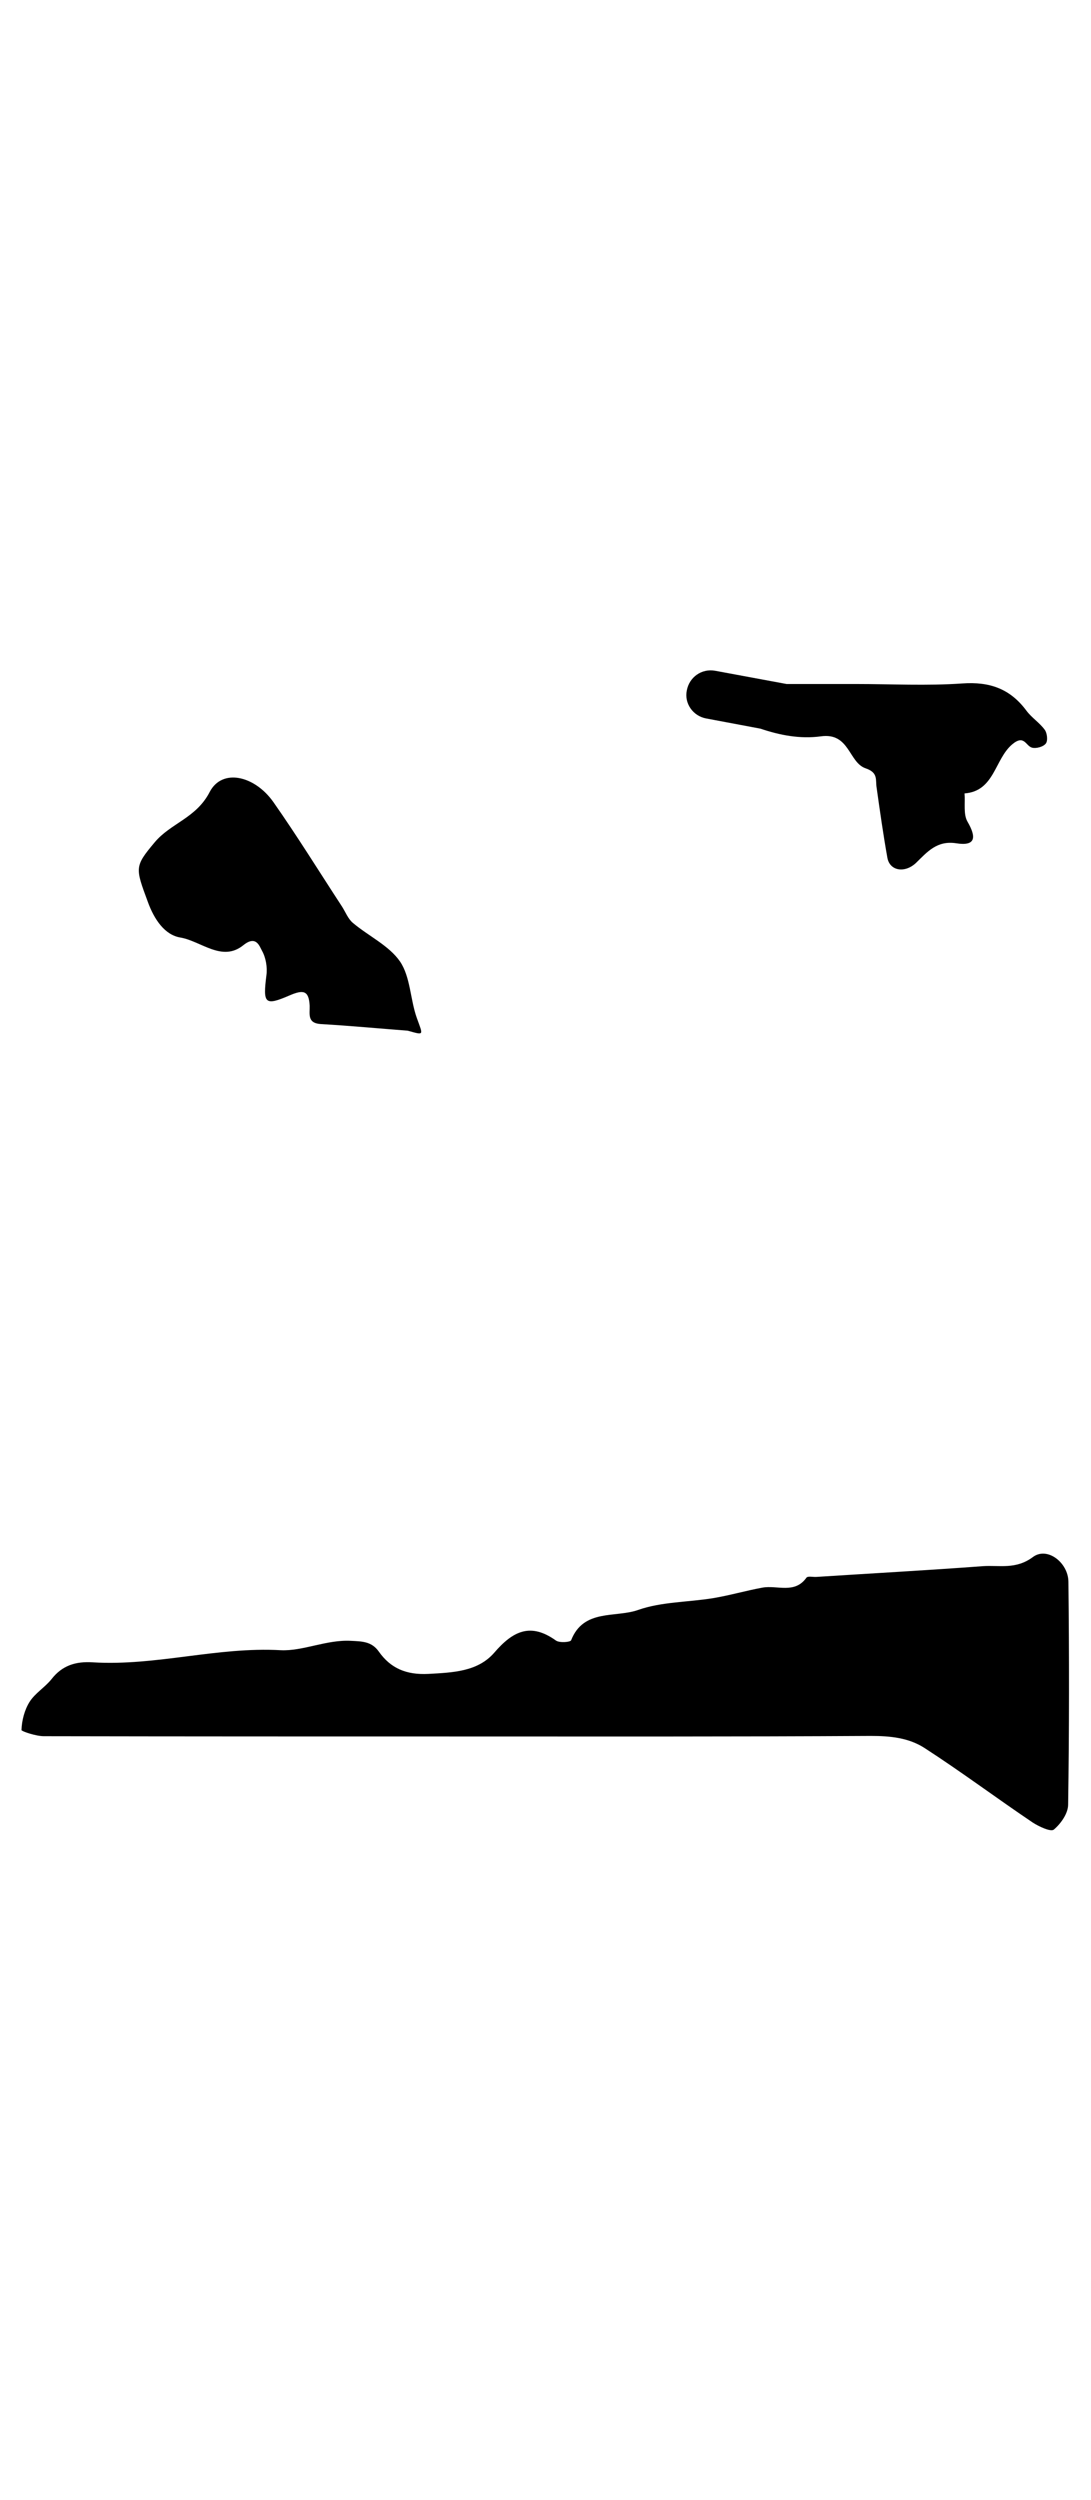 <?xml version="1.0" encoding="utf-8"?>
<!-- Generator: Adobe Illustrator 27.3.1, SVG Export Plug-In . SVG Version: 6.00 Build 0)  -->
<svg version="1.1" id="Alphabets" xmlns="http://www.w3.org/2000/svg" xmlns:xlink="http://www.w3.org/1999/xlink" x="0px" y="0px"
	 viewBox="0 0 39.6 90.72" style="enable-background:new 0 0 39.6 90.72;" xml:space="preserve">
<style type="text/css">
	.st0{display:none;}
	.st1{display:inline;}
</style>
<g id="A" class="st0">
	<path class="st1" d="M28.89,46.57c-1.11-0.95-2.19-1.93-3.28-2.91c-0.42-0.37-0.82-0.77-1.22-1.16c-0.45,0.45-0.92,0.87-1.34,1.34
		c-0.28,0.32-0.51,0.7-0.73,1.07c-0.05,0.09-0.01,0.24-0.01,0.36c0.08,0.02,0.15,0.05,0.23,0.07c-0.1,0.19-0.18,0.52-0.3,0.54
		c-1.28,0.19-1.81,1.23-2.48,2.1c-0.91,1.17-1.53,2.56-2.7,3.52c-0.47,0.38-0.98,0.71-1.44,1.1c-0.35,0.29-0.68,0.62-0.98,0.97
		c-0.28,0.33-0.46,0.77-0.79,1.04c-0.31,0.25-0.82,0.27-1.12,0.53c-1.16,0.98-2.27,2.02-3.42,3.02c-0.37,0.32-0.84,0.53-1.18,0.87
		c-0.34,0.34-0.51,0.88-0.89,1.16c-0.41,0.31-0.9,0.65-1.51,0.51c-0.09,0.26-0.16,0.52-0.25,0.77c-0.39,0.31-0.76,0.63-1.11,0.95
		c-0.65,0.59-1.26,1.14-1.96,1.55c-0.31,0.18-0.41,0.47-0.48,0.66c-0.2,0.39-0.04,0.86,0.35,1.06c0.11,0.06,0.23,0.08,0.35,0.08
		c0.29,0,0.57-0.16,0.7-0.43c0.02-0.03,0.03-0.07,0.05-0.12c0.77-0.48,1.41-1.06,2.04-1.63c0.38-0.34,0.74-0.66,1.12-0.96
		c1.53-0.94,3.11-1.76,4.99-1.96c0.46-0.05,0.95-0.27,1.31-0.55c1.61-1.25,3.36-2.32,4.85-3.74c0.87-0.83,1.85-1.55,2.86-2.24
		c1.09-0.74,2.17-1.53,3.14-2.41c1.19-1.08,2.54-1.9,3.86-2.78c0.55-0.37,1.08-0.77,1.56-1.22C29.62,47.28,29.53,47.12,28.89,46.57z
		"/>
	<path class="st1" d="M37.5,24.95c-1.44-0.01-2.87,0-4.31,0c-1.32,0-2.64,0-3.97,0c-0.66,0-1.33-0.06-1.93,0.33
		c-0.19,0.12-0.63-0.13-0.62,0.34c0.01,0.26,0.07,0.56,0.23,0.75c0.61,0.74,1.51,1,2.37,1.33c0.89,0.35,1.9,0.44,2.6,1.22
		c0.2,0.22,0.17,0.31,0.07,0.62c-0.54,1.8-0.48,3.65-0.45,5.5c-0.3,0.4-0.72,1.02-0.61,1.87c0.05,0.4,0.39,0.69,0.78,0.69
		c0.03,0,0.07,0,0.1-0.01c0.43-0.06,0.73-0.45,0.68-0.88c-0.03-0.2,0.06-0.38,0.33-0.75c0.06,0,0.11,0,0.17,0.01
		c0.28,0.04,0.67,0.65,0.64-0.21c2.25-2.71,3.61-5.91,4.99-9.09C39.08,25.53,38.72,24.96,37.5,24.95z"/>
	<path class="st1" d="M32.31,37.41c-0.09,0.02-0.11,0.38-0.17,0.65c0.09,0.19,0.2,0.41,0.3,0.64c0.23-0.13,0.49-0.23,0.66-0.41
		c0.17-0.18,0.25-0.45,0.36-0.69c0.03-0.06-0.01-0.22-0.02-0.22C33.06,37.37,32.68,37.33,32.31,37.41z"/>
	<path class="st1" d="M2.78,37.23c0.13,0,0.25-0.02,0.38-0.05c0.68,0.43,1.38,0.83,1.98,1.35c1.13,0.95,2.06,0.96,3.18,0.18
		c0.93-0.66,1.89-1.28,2.81-1.95c0.16-0.11,0.31-0.37,0.29-0.55c-0.06-0.61,0.28-0.62,0.73-0.61c0.35,0.01,0.35-0.17,0.12-0.37
		c-0.72-0.61-1.42-1.26-2.19-1.81c-0.88-0.62-1.83-1.13-2.74-1.72c-0.61-0.39-1.12-0.34-1.66,0.16c-0.48,0.45-0.98,0.97-1.57,1.19
		c-0.88,0.32-1,0.87-0.99,1.66c0.01,0.43,0,0.7-0.08,0.86c-0.04,0.01-0.07,0.01-0.11,0.03c-0.15,0.08-0.19,0.05-0.24,0.03
		c-0.15-0.09-0.29-0.2-0.42-0.31l-0.22-0.17c-0.35-0.26-0.84-0.19-1.1,0.16c-0.26,0.35-0.19,0.84,0.16,1.1l0.2,0.15
		c0.18,0.14,0.35,0.27,0.54,0.39C2.15,37.13,2.46,37.23,2.78,37.23z"/>
</g>
<g id="B" class="st0">
	<path class="st1" d="M26.15,47.87c0.38-0.39,0.22-0.53-0.07-0.76c-0.58-0.46-1.16-0.9-1.73-1.37c-1.42-1.16-2.7-2.48-4.22-3.52
		l-0.12-0.81c-0.06-0.44-0.47-0.75-0.91-0.69c-0.44,0.06-0.75,0.47-0.69,0.91l0.1,0.73c-0.01,0.01-0.01,0.01-0.01,0.02
		c-0.23,0.27-0.16,0.45-0.01,0.74c0.16,0.34,0.3,0.84,0.15,1.13c-0.24,0.48-0.54,0.87-0.01,1.47c-0.2,0.09-0.44,0.13-0.55,0.27
		c-1.1,1.3-2.18,2.61-3.25,3.93c-0.28,0.34-0.45,0.79-0.76,1.08c-1.6,1.51-3.23,2.99-4.85,4.49c-0.09,0.08-0.16,0.18-0.25,0.25
		c-2.05,1.46-4.07,3.59-5.07,5.42c-0.12,0.22-0.16,0.61-0.04,0.81c0.19,0.33,0.44,0.07,0.71-0.06c0.49-0.23,1.07-0.27,1.55-0.51
		c0.98-0.48,2.12-0.49,3.04-1.23c1.65-1.33,3.42-2.51,5.15-3.75c0.82-0.59,1.65-1.14,2.45-1.74c1.08-0.81,2.12-1.68,3.22-2.47
		c0.99-0.72,2.06-1.32,3.02-2.08C24.03,49.33,25.23,48.81,26.15,47.87z"/>
	<path class="st1" d="M17.27,41.87c-0.04-0.04-0.08-0.08-0.13-0.13c-0.07,0.04-0.15,0.08-0.23,0.13c0.04,0.04,0.09,0.12,0.12,0.11
		C17.12,41.96,17.2,41.91,17.27,41.87z"/>
	<path class="st1" d="M32.35,61.94c-0.46-0.23-0.93-0.3-1.39-0.23c-0.52-0.41-0.96-0.92-1.47-1.33c-0.73-0.59-1.54-1.09-2.32-1.62
		c-0.13-0.09-0.3-0.13-0.51-0.21c-0.18,0.1-0.37,0.21-0.57,0.29c-1.29,0.54-2.26,1.5-3.2,2.49c-0.32,0.33-0.92,0.67-1.39,0.82
		c-0.2,0.07-0.42,0.23-0.52,0.41c-0.05,0.09,0.12,0.34,0.23,0.48c0.95,1.16,2.29,1.84,3.44,2.75c1.42,1.12,1.78,1.29,3.26,0.38
		c1.27-0.78,2.63-1.5,3.43-2.86c0.09,0.01,0.18,0.03,0.28,0.09c0.12,0.06,0.25,0.09,0.37,0.09c0.29,0,0.57-0.16,0.72-0.44
		C32.9,62.63,32.75,62.14,32.35,61.94z"/>
	<path class="st1" d="M35.71,31.28c0-0.13-0.01-0.25-0.01-0.38c0-1.58,0.01-3.17-0.01-4.75c0-0.38,0.19-0.85-0.28-1.11
		c-0.57-0.33-1.12-0.82-1.73-0.91c-1.04-0.15-2.15-0.21-3.17,0c-1.55,0.31-3.1,0.52-4.67,0.68c-0.43,0.04-0.91,0.14-1.25,0.37
		c-0.2,0.14-0.14,0.61-0.23,0.92c-0.06,0.2-0.16,0.42-0.3,0.58c-0.29,0.31-0.6,0.56-0.96,0.72c-0.02,0-0.03,0-0.05,0
		c-0.53,0.05-1.03,0.09-1.53,0.1c-0.45,0.01-0.91-0.01-1.37-0.03c-0.92-0.04-1.88-0.07-2.83,0.1c-0.57,0.1-1.09,0.06-1.62-0.05
		c-0.3-0.12-0.57-0.34-0.91-0.72c-0.1-0.11-0.26-0.25-0.38-0.24c-0.72,0.08-1.76-0.45-1.86,0.9l-2.38,0.59
		c-0.43,0.11-0.7,0.55-0.59,0.98c0.09,0.37,0.42,0.61,0.78,0.61c0.06,0,0.13-0.01,0.2-0.02l2.46-0.61c0.66,0,1.31,0,1.97,0
		c0.52,0.13,1.07,0.23,1.65,0.23c0.31,0,0.63-0.03,0.97-0.09c0.77-0.14,1.6-0.11,2.47-0.07c0.49,0.02,0.98,0.04,1.46,0.03
		c0.41-0.01,0.81-0.04,1.2-0.07c1.66,0.02,3.32,0.02,4.98-0.06c1.65-0.08,2.91,0.65,4.21,1.41c0.75,0.44,1.48,0.89,2.23,1.33
		c0.02,0.08,0.03,0.17,0.02,0.26c-0.02,0.45,0.32,0.82,0.77,0.84c0.01,0,0.02,0,0.04,0c0.43,0,0.79-0.34,0.81-0.77
		C35.81,31.77,35.77,31.52,35.71,31.28z"/>
</g>
<g id="C" class="st0">
	<path class="st1" d="M36.99,43.69c0.07-0.74-0.19-1.35-0.47-1.98c-0.04-0.09-0.33-0.18-0.36-0.15c-0.46,0.56-0.61-0.32-1.03-0.21
		c-0.47,0.13-1.01,0.01-1.51,0.03c-1.9,0.1-3.8-0.2-5.71,0.38c-1.24,0.38-2.65,0.21-3.93,0.52c-0.85,0.21-1.93,0.33-2.08,1.68
		c-0.08,0.69-0.49,1.18-1.04,1.46c-0.88,0.07-1.75,0.18-2.6,0.29c-1.37,0.18-2.66,0.35-4.03,0.36c-3.53,0.03-7.18,0.07-10.78,0.62
		c-0.54,0.08-0.92,0.59-0.83,1.13c0.07,0.49,0.5,0.85,0.98,0.85c0.05,0,0.1,0,0.15-0.01c3.46-0.52,7.04-0.56,10.55-0.59
		c1.44-0.01,2.85-0.2,4.22-0.37c1.04-0.13,2.02-0.26,3.02-0.32c2.22-0.07,4.47,0.09,6.7,0.08c0.46,0,0.76,0.26,1.14,0.4
		c1.62,0.62,2.88,1.78,4.34,2.64c0.19,0.11,0.56,0.27,0.59,0.23c0.64-0.88,1.23-0.83,1.86,0.02c0.09,0.13,0.41,0.21,0.56,0.16
		c0.13-0.05,0.24-0.33,0.25-0.5c0.02-1.23,0.01-2.45,0.01-3.68C36.96,45.7,36.9,44.69,36.99,43.69z"/>
	<path class="st1" d="M19.28,55.24c-2.39,0.04-4.79,0-7.18,0.02c-0.96,0.01-2.04-0.33-2.75,0.74c-0.1,0.15-0.55,0.03-0.8,0.13
		c-0.62,0.24-1.26,0.48-1.83,0.82c-0.5,0.3-0.37,0.74,0.06,1.02c0.27,0.17,0.63,0.21,0.95,0.33c0.95,0.35,1.96,0.47,2.93,0.79
		c0.82,0.28,0.68,0.94,0.53,1.08c-0.64,0.62-0.29,1.35-0.4,2.02c-0.14,0.81,0.05,1.58-0.35,2.45c-0.63,1.38,0.24,2.27,1.85,2.32
		c0.14,0,0.29,0,0.59,0c1.04,0.15,1.62-0.42,2.34-1.42c1.94-2.65,3.01-5.7,4.5-8.55c0.15-0.29,0.18-0.65,0.23-0.98
		C20.02,55.52,19.92,55.23,19.28,55.24z"/>
	<path class="st1" d="M5.78,30.88c0.07,0,0.15-0.01,0.23-0.03c0.3-0.07,0.6-0.11,0.9-0.16c0.7-0.1,1.47-0.22,2.2-0.59
		c0.03,0,0.06,0,0.09,0c0.58,0,1.34-0.23,1.7,0.05c0.45,0.35,0.76,0.14,1.07,0.01c0.1,0.03,0.21,0.05,0.34,0.05
		c0.52,0,1.03,0.02,1.55,0.04c1.39,0.04,2.82,0.09,4.25-0.1c0.44-0.06,0.91,0,1.4,0.06c0.63,0.08,1.33,0.17,2.08,0.03
		c0.05,0.01,0.1,0.03,0.15,0.05c0.13,0.05,0.25,0.09,0.38,0.12c0.08,0.02,0.16,0.03,0.24,0.03c0.14,0,0.28-0.04,0.4-0.1
		c2.03,0.32,3.55,0.24,5.75-0.23c0.31-0.07,0.72,0.02,1,0.18c1.05,0.62,2.08,1.29,3.09,1.98c0.57,0.39,1.12,1.23,1.63,1.2
		c0.64-0.04,1.19-0.87,1.87-1.18c0.72-0.32,0.89-0.79,0.87-1.48c-0.03-0.86-0.01-1.73-0.01-2.6c0-1.08,0.05-2.17-0.03-3.24
		c-0.02-0.31-0.44-0.59-0.68-0.88c-0.58,0.92-1.07-0.12-1.62-0.07c-0.65,0.06-1.31,0.08-1.95-0.01c-0.75-0.1-1.33,0.34-2,0.45
		c-1.02,0.17-2.03-0.09-3.12,0.34c-0.95,0.37-2.17,0.22-3.27,0.49c-0.57,0.14-0.84,0.16-0.86,0.84c-0.03,1.32-0.47,1.95-1.53,2.15
		c-0.19-0.03-0.39-0.04-0.61,0c-0.46,0.1-0.95,0.04-1.52-0.03c-0.05-0.01-0.1-0.01-0.15-0.02c-0.1-0.06-0.2-0.13-0.29-0.23
		c-0.17-0.18-0.75-0.18-1.03-0.05c-0.24,0.12-0.48,0.19-0.72,0.26c-1.17,0.12-2.37,0.09-3.63,0.06c-0.44-0.01-0.88-0.03-1.32-0.03
		c-0.19-0.1-0.34-0.25-0.39-0.46c-0.15-0.65-0.46-0.75-1.01-0.71c-0.51,0.04-1.01,0.01-1.52,0.01c-0.43,0-0.98-0.14-1.26,0.07
		c-0.24,0.17-0.13,0.78-0.25,1.16c-0.01,0.03-0.02,0.05-0.04,0.07c-0.43,0.2-0.94,0.28-1.5,0.36c-0.36,0.05-0.72,0.11-1.07,0.19
		c-0.53,0.12-0.87,0.66-0.74,1.19C4.92,30.57,5.33,30.88,5.78,30.88z"/>
</g>
<g id="D" class="st0">
	<path class="st1" d="M7.7,24.3c-1.38,0.02-2.75,0.05-4.13-0.01c-0.18-0.01-0.36,0.01-0.55,0.03C2.7,24.27,2.38,24.16,2.05,24
		c-0.33-0.17-0.74-0.03-0.9,0.3c-0.17,0.33-0.03,0.74,0.3,0.9c0.32,0.16,0.64,0.28,0.96,0.37c0.19,0.1,0.39,0.18,0.63,0.2
		c0.79,0.08,1.25,0.62,1.74,1.12c0.32,0.32,0.34,0.69-0.01,0.99c-0.57,0.51-0.42,1.09-0.24,1.7c0.16,0.52,0.34,1.04,0.43,1.58
		c0.04,0.25-0.01,0.65-0.17,0.78c-0.48,0.37-0.42,0.85-0.39,1.32c0.08,1.33,0.26,2.65,0.28,3.98c0.04,4.35,0.01,8.7,0.01,13.05
		c0,3.12,0,6.23,0,9.35c-0.54,0.78-0.54,1.63,0,2.42c0,0.26,0,0.52,0,0.78l-0.23,3.24c-0.03,0.37,0.25,0.69,0.62,0.72
		c0.02,0,0.03,0,0.05,0c0.35,0,0.64-0.27,0.67-0.62l0.2-2.84c0.1-0.5,0.2-1.01,0.33-1.51c0.02-0.07-0.04-0.2-0.11-0.25
		c-0.12-0.09-0.26-0.2-0.4-0.24c0-0.01-0.01-0.02-0.01-0.02c-0.25-0.34-0.25-0.59-0.03-0.92c0.02,0,0.03,0,0.05,0.01
		c0.52,0.03,0.86-0.18,0.9-0.68c0.12-1.3,0.39-2.58,0.55-3.87c0.09-0.75,0.4-1.45,0.35-2.22c-0.05-0.76,0.05-1.48,0.26-2.23
		c0.19-0.71,0.03-1.47,0.28-2.23c0.24-0.73-0.1-1.61,0.34-2.36c-0.18-1.44,0.28-2.85,0.29-4.28c0.02-5.18,0.01-10.36,0.01-15.54
		c0-0.38-0.09-0.85,0.08-1.13c0.28-0.45,0.28-0.74-0.06-1.13C8.53,24.38,8.17,24.29,7.7,24.3z"/>
	<path class="st1" d="M38.5,24.65c-0.14-0.19-0.46-0.28-0.72-0.34c-0.23-0.05-0.49-0.01-0.73-0.01c-0.98,0-1.96,0-2.95,0
		c-1.13,0-2.26,0.01-3.39,0c-0.49-0.01-1.01,0.17-1.17,0.54c-0.12,0.29,0.18,0.76,0.32,1.14c0.05,0.12,0.18,0.24,0.31,0.31
		c0.71,0.42,1.38,1.01,2.15,1.19c0.76,0.18,0.95,0.78,1.41,1.18c0.3,0.26,0.23,0.46-0.03,0.71c-0.5,0.48-0.58,1.15-0.65,1.78
		c-0.07,0.63-0.02,1.27-0.02,1.9c0,0.63,0,1.27,0,1.9c0,0.63-0.15,1.32,0.04,1.89c0.2,0.61-0.21,1.12-0.04,1.67
		c0.05,0.16,0.15,0.44,0.21,0.44c0.18-0.01,0.34,0.02,0.49,0.07c0.12,0.5,0.47,0.87,1.01,1.04c0.07,0.02,0.14,0.03,0.2,0.03
		c0.29,0,0.55-0.18,0.64-0.47c0.11-0.35-0.08-0.73-0.44-0.84c-0.11-0.03-0.13-0.04-0.12-0.21c0-0.01-0.01-0.03-0.01-0.04
		c0.07-0.22,0.14-0.45,0.11-0.68c-0.07-0.52,0.16-1.09,0.26-1.63c0.02-0.09,0.04-0.24,0-0.29c-0.62-0.59-0.23-1.02,0.23-1.43
		c0.59-0.52,0.36-1.31,0.64-1.93c0.14-0.32,0.66-0.7,0.03-1.09c-0.03-0.02,0.08-0.41,0.2-0.46c0.52-0.24,0.84-0.56,0.67-1.18
		c0.52-0.56,0.15-1.29,0.35-1.91c0.27-0.87,0.56-1.72,0.83-2.59C38.42,25.11,38.59,24.78,38.5,24.65z"/>
	<path class="st1" d="M25.01,27.03c-0.46-0.4-0.91-0.81-1.43-1.16c-1.11-0.75-1.07-0.81-2.43-0.68c-0.28,0.03-0.64,0.01-0.8,0.17
		c-0.94,0.94-2.27,1.39-3.12,2.46c-0.39,0.49-0.45,0.48,0.07,0.94c1.08,0.95,2.32,1.68,3.56,2.4c0.43,0.25,0.81,0.24,1.2,0.08
		c1.58-0.65,2.88-1.79,4.37-2.59c0.06-0.03,0.07-0.16,0.12-0.29c-0.07-0.09-0.14-0.22-0.24-0.3C25.89,27.71,25.43,27.39,25.01,27.03
		z"/>
	<path class="st1" d="M34.61,40.18c-0.15-0.02-0.34,0.11-0.48,0.21c-0.26,0.2-0.48,0.55-0.76,0.61c-0.47,0.1-0.41,0.49-0.31,0.63
		c0.35,0.47,0.25,0.99,0.28,1.49c0,0.08,0.08,0.16,0.13,0.24c0.05-0.07,0.1-0.13,0.16-0.2c0.69-0.79,1.17-1.81,1.18-2.68
		C34.78,40.45,34.72,40.19,34.61,40.18z"/>
</g>
<g id="E" class="st0">
	<path class="st1" d="M28.81,43.66c-0.35-0.36-0.83-0.59-1.22-0.92c-0.84-0.7-1.65-1.44-2.5-2.14c-0.31-0.26-0.66-0.46-1-0.68
		c-0.36-0.23-0.65-0.09-0.92,0.31c-0.26,0.37-0.34,0.57-0.04,1.05c0.49,0.78,0.7,1.73,1.02,2.62c0.2,0.55-0.47,1.1,0,1.66
		c-0.06,0.36-0.22,0.62-0.65,0.52c-0.08-0.02-0.2-0.1-0.22-0.07c-0.47,0.5-1.06,0.94-1.35,1.52c-0.38,0.77-0.9,1.38-1.5,1.94
		c-1.16,1.07-2.17,2.28-3.49,3.2c-1.36,0.94-2.5,2.21-3.89,3.09c-0.64,0.41-0.6,0.83-0.48,1.23c0.14,0.46,0.58,0.82,0.86,1.24
		c0.24,0.35,0.63,0.31,0.87,0.2c1.1-0.48,2.2-0.97,3.14-1.77c1.12-0.96,2.36-1.8,3.54-2.71c1.14-0.87,2.27-1.76,3.42-2.63
		c1.1-0.84,2.19-1.69,3.31-2.5c0.94-0.69,1.91-1.34,2.86-2.03c0.39-0.28,0.57-0.55,0.12-1.01C30,45.11,29.46,44.34,28.81,43.66z"/>
	<path class="st1" d="M8.41,42.72c-1.27-0.87-1.54-0.77-2.85,0.31c-0.15,0.13-0.34,0.21-0.52,0.31c-1.03,0.54-1.82,1.38-2.64,2.18
		c-0.2,0.2-0.17,0.27,0,0.47c1.05,1.18,2.36,2.01,3.62,2.92c0.34,0.25,0.81,0.47,1.2,0.46c0.41-0.02,0.83-0.3,1.21-0.53
		c0.43-0.26,0.83-0.59,1.24-0.9c0.41-0.3,0.83-0.6,1.23-0.91c0.12-0.09,0.32-0.24,0.3-0.34c-0.08-0.63,0.15-0.89,0.79-0.78
		c0.04,0.01,0.08-0.05,0.17-0.12c-0.08-0.1-0.16-0.2-0.24-0.3C10.98,44.28,9.64,43.57,8.41,42.72z"/>
	<path class="st1" d="M4.02,63.17c-0.21-0.02-0.4-0.02-0.58-0.02c-0.47-0.31-0.78-0.19-1.36,0.37c-0.48,0.3-0.87,0.79-1.21,1.51
		c-0.17,0.37-0.02,0.81,0.35,0.98c0.1,0.05,0.21,0.07,0.31,0.07c0.28,0,0.54-0.16,0.67-0.42c0.16-0.33,0.3-0.57,0.45-0.73
		c0.17-0.09,0.34-0.19,0.51-0.28c0.19-0.04,0.43-0.04,0.73-0.02c0.41,0.04,0.76-0.26,0.8-0.67C4.73,63.56,4.43,63.2,4.02,63.17z"/>
	<path class="st1" d="M38.38,31.28c0.06-0.92,0.01-1.84,0.25-2.79c0.27-1.08,0.45-2.48-1.2-2.98c-0.15-0.05-0.23-0.32-0.35-0.48
		c-0.08-0.11-0.17-0.31-0.25-0.31c-1.02-0.02-2.11-0.22-3.05,0.06c-0.69,0.2-1.34,0.1-1.98,0.27c-0.65,0.17-1.28,0.33-1.97,0.33
		c-0.49-0.01-0.99,0.18-1.48,0.31c-0.12,0.03-0.31,0.17-0.3,0.25c0.06,0.92-0.8,1.18-1.24,1.74c0,0-0.01,0.01-0.01,0.01
		c-0.39,0.03-0.79,0.06-1.18,0.09c-1.07,0.08-2.18,0.17-3.26,0.2c-0.03,0-0.06,0-0.1,0c-0.03-0.02-0.06-0.03-0.08-0.04
		c-0.11-0.07-0.37-0.06-0.46,0.02c-0.02,0.02-0.04,0.03-0.06,0.05c-0.54,0.03-1.06,0.02-1.53-0.13c-0.09-0.09-0.18-0.19-0.25-0.28
		c-0.41-0.51-0.74-0.75-1.24-0.64c-0.71,0-1.46-0.24-1.35,0.84l-1.9,0.54c-0.39,0.11-0.62,0.52-0.51,0.91
		c0.09,0.32,0.39,0.54,0.71,0.54c0.07,0,0.13-0.01,0.2-0.03l2.09-0.59c0.34-0.04,0.67-0.06,0.86,0.09c0.37,0.3,0.66,0.16,0.94,0.04
		c0.49,0.16,0.99,0.21,1.46,0.21c0.27,0,0.53-0.01,0.78-0.03c0.16-0.01,0.32-0.02,0.48-0.02c1.12-0.03,2.24-0.12,3.33-0.2
		c0.12-0.01,0.25-0.02,0.37-0.03c1.99,0,3.97-0.01,5.96-0.01c0.37,0,0.67,0.13,1.01,0.29c1.37,0.65,2.62,1.5,3.91,2.27l0.41,0.82
		c0.13,0.26,0.39,0.41,0.66,0.41c0.11,0,0.22-0.03,0.33-0.08c0.36-0.18,0.51-0.63,0.33-0.99L38.38,31.28z"/>
</g>
<g id="F" class="st0">
	<path class="st1" d="M35.82,39.49c-0.1-2.1-0.02-4.22-0.02-6.33c0-2.94,0-5.89,0.01-8.83c0-0.4-0.2-0.62-0.49-0.36
		c-0.37,0.32-0.74,0.2-1.1,0.21c-1.53,0.02-3.06,0.01-4.59,0.01c-0.43,0-0.83-0.01-1.22,0.28c-0.36,0.27-0.45,0.47-0.05,0.7
		c0.72,0.4,1.45,0.79,2.22,1.06c0.31,0.11,0.44,0.16,0.53,0.49c0.13,0.47,0.31,1.55,0.29,2.02c-0.04,0.88-0.04,1.76-0.03,2.64
		c0,0.17,0.06,0.42,0.18,0.5c0.45,0.3,0.36,0.74,0.41,1.17c0.18,1.45-0.33,2.85-0.31,4.29c0.02,1.52-0.02,3.04,0.01,4.56
		c0.03,1.48-0.09,2.96,0.25,4.45c0.27,1.19,0.11,2.46,0.28,3.7c0.31,2.24,0.26,4.52,0.35,6.79c0,0.05,0,0.1,0,0.15l-0.01,0.12
		c-0.08,0.79-0.16,1.61-0.2,2.42c-0.02,0.35,0.13,0.64,0.24,0.85c0.03,0.06,0.06,0.11,0.08,0.17c0.11,0.26,0.36,0.42,0.63,0.42
		c0.08,0,0.17-0.02,0.25-0.05c0.35-0.14,0.51-0.53,0.37-0.88c-0.04-0.1-0.09-0.2-0.14-0.29c-0.03-0.06-0.08-0.15-0.09-0.15
		c0,0,0,0,0,0c0.04-0.79,0.12-1.59,0.2-2.37l0.08-0.85c0-0.01,0-0.02,0-0.04c0.01-0.07,0.02-0.14,0.04-0.22
		c0.16-0.87,0.02-1.78,0.3-2.68c0.19-0.61,0.07-1.28,0.29-1.94c0.21-0.65,0.02-1.38,0.31-2.09c0.19-0.46-0.08-1.14,0.15-1.55
		c0.28-0.5,0.18-0.95,0.16-1.4c-0.03-0.55,0.32-1.01,0.3-1.5C35.39,43.12,35.9,41.34,35.82,39.49z"/>
	<path class="st1" d="M11.72,42.16c-1.14,0.01-2.27,0.03-3.41-0.01c-0.61-0.02-1.22,0.16-1.82-0.25c-0.25-0.18-0.78-0.08-1.13,0.05
		c-0.19,0.07-0.4,0.46-0.38,0.69c0.06,0.57-0.5,0.33-0.67,0.59c-0.11,0.16-0.35,0.23-0.54,0.35c0.16,0.22,0.28,0.51,0.5,0.64
		c0.51,0.3,1.07,0.51,1.6,0.78c0.71,0.36,1.12,1.12,0.77,1.78c-0.21,0.39-0.18,0.73-0.19,1.1c-0.02,0.88-0.09,1.78,0.01,2.65
		c0.09,0.81,0.81,1.5,0.57,2.41C7.66,53.33,7.2,54,7.42,54.53c0.04,0.1,0.07,0.21,0.1,0.32c-0.01,0.14-0.01,0.28-0.02,0.42
		c-0.04,0.77-0.08,1.57-0.09,2.36c0,0.38,0.11,0.72,0.2,1.02c0.03,0.11,0.07,0.22,0.1,0.33c0.08,0.31,0.35,0.51,0.65,0.51
		c0.05,0,0.11-0.01,0.17-0.02c0.36-0.09,0.58-0.46,0.49-0.82c-0.03-0.14-0.08-0.27-0.12-0.41c-0.07-0.23-0.14-0.44-0.14-0.6
		c0-0.18,0.01-0.36,0.01-0.54c0.04-0.28,0.03-0.57,0.03-0.85c0.01-0.22,0.02-0.43,0.03-0.64c0.08-0.66,0.24-1.31,0.26-1.97
		c0.03-0.99,0.31-1.92,0.67-2.82c0.44-1.1,0.86-2.21,1.12-3.37c0.34-1.48,0.56-2.98,1.07-4.42c0.05-0.13,0.11-0.26,0.12-0.39
		C12.1,42.39,12.1,42.16,11.72,42.16z"/>
	<path class="st1" d="M31.52,61.33c-0.12,0.3-0.12,0.63-0.17,0.96c-0.01,0.05,0,0.1,0,0.15c0.03,0.52,0.12,1.04,0.21,1.56
		c-0.02,0.32-0.08,0.66-0.15,1.02c-0.04,0.21-0.08,0.42-0.12,0.63c-0.05,0.29,0.06,0.54,0.13,0.69c0.01,0.03,0.02,0.05,0.03,0.08
		c0.09,0.28,0.36,0.46,0.64,0.46c0.07,0,0.14-0.01,0.21-0.03c0.35-0.12,0.54-0.5,0.43-0.85c-0.02-0.07-0.05-0.14-0.09-0.21
		c0-0.01-0.01-0.01-0.01-0.02c0.03-0.16,0.06-0.31,0.09-0.47c0.11-0.55,0.23-1.16,0.17-1.81c0.03-0.2,0.08-0.39,0.19-0.6
		c0.17-0.31,0-0.83-0.11-1.24C32.92,61.44,31.57,61.19,31.52,61.33z"/>
	<path class="st1" d="M21.77,41.57c-0.81-0.01-0.81-0.01-0.8,0.59c0.01,0.18,0,0.43,0.11,0.52c0.2,0.17,0.46,0.29,0.72,0.35
		c0.34,0.08,0.63-0.34,0.65-0.9C22.47,41.58,22.47,41.58,21.77,41.57z"/>
	<path class="st1" d="M27.11,30.59c-0.29-0.03-0.55,0.01-0.78,0.08c-0.08,0-0.16,0.01-0.23,0c-1.13-0.01-2.27,0-3.4,0
		c-1.12,0-1.12,0-1.12,1.18c0,0.34,0.02,0.69-0.01,1.03c-0.02,0.17-0.08,0.39-0.21,0.49c-0.47,0.42-0.6,0.74,0.16,0.93
		c0.22,0.7,0.49,1.38,0.63,2.09c0.1,0.51,0.09,1.05-0.47,1.42c-0.44,0.29-0.67,0.72-0.77,1.3c-0.14,0.78-0.06,1,0.83,0.99
		c0.3-0.3,0.99,0.12,1.25-0.39c0.54-1.07,1.27-2.03,1.83-3.08c0.8-1.52,1.46-3.12,2.15-4.7c0.01,0,0.03,0,0.04,0
		c0.37,0.04,0.7-0.24,0.73-0.61C27.75,30.95,27.48,30.62,27.11,30.59z"/>
	<path class="st1" d="M7.61,61.26c-0.18,0.05-0.54,0.14-0.83,0.37c-0.27,0.03-0.33,0.13-0.35,0.44c-0.1,0.21-0.14,0.48-0.08,0.83
		c0,0.04-0.03,0.14-0.05,0.22c-0.03,0.1-0.06,0.2-0.08,0.29c-0.07,0.37,0.16,0.72,0.53,0.79c0.04,0.01,0.09,0.01,0.13,0.01
		c0.32,0,0.6-0.22,0.66-0.54c0.01-0.06,0.03-0.12,0.05-0.18c0.06-0.22,0.14-0.49,0.09-0.81c0-0.01,0-0.03-0.01-0.04
		c0.08-0.03,0.21-0.07,0.26-0.08c0.36-0.09,0.58-0.46,0.49-0.82C8.34,61.38,7.97,61.16,7.61,61.26z"/>
</g>
<g id="G" class="st0">
	<path class="st1" d="M19.63,31.43c0.86-0.02,0.88-0.03,0.9,0.59c0.01,0.49,0.12,1.04-0.61,1.15c-0.36,0.06-0.21,0.35-0.21,0.55
		c-0.01,1.24-0.01,2.49-0.01,3.73c0,0.72,0.02,1.43,0.02,2.15c0,0.01,0,0.02,0,0.02c-0.04,0.46-0.09,0.94-0.08,1.43
		c0.01,0.39,0.1,0.75,0.18,1.09c0.01,0.05,0.02,0.1,0.04,0.15c-0.03,0.06-0.07,0.13-0.13,0.19c-0.04,0.04,0.22,0.48,0.42,0.6
		c0.14,0.09,0.44,0,0.63-0.09c0,0,0,0,0.01,0c0.27-0.12,0.43-0.4,0.37-0.69c-0.03-0.15-0.07-0.3-0.1-0.45
		c-0.07-0.29-0.14-0.57-0.15-0.82c-0.01-0.41,0.03-0.83,0.07-1.28c0-0.01,0-0.02,0-0.03c0.05-0.12,0.1-0.23,0.16-0.33
		c0.09-0.14,0.49-0.14,0.75-0.13c0.5,0.02,0.39-0.48,0.5-0.68c0.26-0.48-0.02-1.12,0.34-1.66c0.08-0.12-0.19-0.45-0.25-0.7
		c-0.09-0.38,0.23-0.88,0.45-0.75c0.51,0.31,0.6-0.14,0.63-0.32c0.08-0.52,0.03-1.03,0.27-1.55c0.15-0.32-0.02-0.79-0.04-1.2
		c-0.73,0.04-0.48-0.64-0.64-0.96c-0.36-0.72-0.06-1.45,0.71-1.53c0.61-0.06,0.54-0.5,0.78-0.74c0.1-0.1-0.01-0.41-0.03-0.63
		c-0.14,0.07-0.27,0.18-0.42,0.2c-0.11,0.01-0.28-0.05-0.34-0.14c-0.27-0.4-0.67-0.41-1.09-0.4c-1.62,0.01-3.24,0.06-4.86-0.02
		c-0.84-0.04-1.58,0.31-2.39,0.32c-0.18,0-0.44,0.21-0.5,0.38c-0.05,0.14,0.09,0.42,0.23,0.55c1.05,0.96,2.33,1.45,3.69,1.81
		C19.17,31.3,19.4,31.44,19.63,31.43z"/>
	<path class="st1" d="M6.23,56.93c-0.93-0.76-1.67-0.76-2.56,0.04c-0.36,0.32-0.68,0.66-1.14,0.9c-0.54,0.28-0.98,0.75-1.46,1.14
		c-0.31,0.24-0.38,0.47-0.04,0.76c0.78,0.67,1.51,1.41,2.35,2.01c0.5,0.36,1.16,0.52,1.74,0.76c0.32-0.14,0.54-0.29,0.79-0.33
		c0.55-0.09,0.75-0.64,1.17-0.86c0.19-0.1,0.38-0.06,0.42-0.38c0.12-0.99,0.14-0.99,1.13-1.03c0.09,0,0.2,0.03,0.27-0.01
		c0.15-0.08,0.33-0.18,0.41-0.32c0.04-0.07-0.07-0.29-0.17-0.37C8.16,58.48,7.19,57.71,6.23,56.93z"/>
	<path class="st1" d="M20.81,44.23c-0.32,0.12-0.59,0.38-0.98,0.27c-0.06,0.25-0.12,0.5-0.14,0.54c0,0.39-0.01,0.57,0,0.75
		c0.01,0.27,0.45,0.5,0.67,0.36c0.31-0.19,0.8-1.35,0.7-1.72C21.05,44.34,20.87,44.21,20.81,44.23z"/>
	<path class="st1" d="M38.08,46.21l-0.51,0.07c-0.13-0.1-0.26-0.2-0.4-0.3c-0.32-0.23-0.66-0.44-0.96-0.69
		c-1.14-0.94-2.28-1.9-3.42-2.84c0.06-0.21,0.02-0.44-0.13-0.61c-0.67-0.73-1.53-0.93-2.49-0.58c-0.33,0.12-0.5,0.48-0.38,0.81
		c0.12,0.33,0.48,0.5,0.81,0.38c0.47-0.17,0.8-0.1,1.12,0.25c0.12,0.13,0.29,0.2,0.46,0.2c0,0,0,0,0,0c0,0.34,0,0.68,0,1.02
		c-0.01,0.72,0.22,1.57-0.93,1.67c-0.06,0.01-0.14,0.1-0.17,0.18c-0.49,1.16-1.52,1.93-2.19,2.96c-0.16,0.25-0.28,0.55-0.5,0.76
		c-1.65,1.57-3.32,3.13-4.98,4.68c-0.12,0.11-0.31,0.15-0.44,0.26c-0.69,0.56-1.51,1.03-2.03,1.73c-0.38,0.51-0.81,0.86-1.28,1.24
		c-0.31,0.25-0.79,0.29-0.92,0.83c-0.07,0.28-0.22,0.44,0.04,0.68c0.23,0.23,0.38,0.18,0.69,0.06c0.92-0.34,1.78-0.82,2.79-1
		c1.37-0.24,2.59-0.91,3.67-1.84c0.91-0.78,1.88-1.49,2.83-2.22c0.97-0.74,1.96-1.47,2.96-2.18c0.96-0.69,1.97-1.31,2.88-2.06
		c0.95-0.78,2.1-1.29,3.01-2.12l0.66-0.09c0.35-0.05,0.59-0.37,0.54-0.72C38.74,46.4,38.42,46.16,38.08,46.21z"/>
</g>
<g id="H" class="st0">
	<path class="st1" d="M35.55,25.08c0-0.2,0.02-0.39,0-0.59c-0.04-0.34-0.18-0.2-0.34-0.07c-0.1,0.08-0.26,0.1-0.39,0.1
		c-1.91,0.01-3.83,0.01-5.74,0c-0.1-0.05-0.21-0.12-0.35-0.21c-0.23-0.15-0.48-0.32-0.8-0.42c-0.35-0.12-0.73,0.08-0.85,0.43
		c-0.12,0.35,0.08,0.73,0.43,0.85c0.14,0.05,0.3,0.15,0.47,0.26c0.24,0.16,0.53,0.35,0.9,0.45c0.32,0.2,0.65,0.39,1.01,0.51
		c0.75,0.25,0.96,0.72,0.95,1.5c-0.04,5.48-0.02,10.96-0.02,16.44c0,3.28,0,6.57,0,9.85c-0.23,0.53-0.23,1.06-0.23,1.55l0,1.1
		c0,1.19,0,2.37-0.01,3.56c0,0.18-0.04,0.38-0.08,0.59c-0.02,0.12-0.04,0.23-0.06,0.35c-0.05,0.37,0.2,0.71,0.57,0.76
		c0.03,0,0.07,0.01,0.1,0.01c0.33,0,0.62-0.24,0.67-0.58c0.01-0.1,0.03-0.2,0.05-0.3c0.05-0.26,0.09-0.53,0.1-0.82
		c0.01-1.19,0.01-2.38,0.01-3.57l0-1.1c0-0.36,0-0.67,0.09-0.93c0.09-0.15,0.2-0.3,0.31-0.43c0.31-0.35,0.69-0.19,1,0.13
		c0.04,0.04,0.41-0.12,0.41-0.2c0.04-0.95,0.01-1.88,0.29-2.82c0.22-0.75,0.04-1.67,0.37-2.34c0.32-0.64,0.05-1.25,0.26-1.8
		c0.22-0.59,0.25-1.18,0.28-1.79c0.09-1.57-0.04-3.14,0.22-4.73c0.33-2.07,0.14-4.21,0.3-6.33C35.73,31.36,35.55,28.21,35.55,25.08z
		"/>
	<path class="st1" d="M23.45,58.09c-0.02-0.95-0.26-1.82-0.59-2.7c-0.26-0.68-0.36-1.42-0.62-2.1c-0.21-0.55,0.09-1.51-1.03-1.45
		c-0.04,0-0.09-0.15-0.14-0.23c-0.33-0.45-0.59-0.93-0.79-1.43c-0.19-1.38-0.18-2.77-0.16-4.23c0.01-0.46,0.01-0.93,0.01-1.39
		c0.02-0.03,0.04-0.07,0.06-0.1c0.05-0.08,0.11-0.17,0.15-0.25c0.01-0.02,0.01-0.05,0.02-0.07c0.1-0.07,0.19-0.14,0.32-0.19
		c0.41-0.15,0.39-0.32,0.39-0.6c0.02-0.94-0.59-2.66-1.24-3.45c-0.05-0.06-0.19-0.11-0.25-0.09c-0.11,0.05-0.26,0.14-0.28,0.24
		c-0.13,0.64-0.33,1.25-0.33,1.93c0.01,0.63,0,1.25,0.01,1.88c-0.1,0.17-0.2,0.38-0.2,0.65c0,0.48,0,0.95-0.01,1.43
		c-0.02,1.58-0.03,3.2,0.23,4.82c0,1.09,0,2.18,0.01,3.27c0.01,1.23,0.18,2.47,0.29,3.7c0.01,0.12,0.18,0.23,0.19,0.36
		c0.05,0.42,0.24,1.07,0.05,1.24c-0.37,0.32-0.44,0.86-0.79,1.17c-0.92,0.35-1.91,0.4-2.81,0.39c-0.08-0.21-0.27-0.38-0.52-0.42
		c-0.37-0.07-0.72,0.18-0.78,0.55c0,0.02,0,0.03,0,0.04c-0.18,0.25-0.05,0.61-0.04,0.9c0,0.07,0.4,0.2,0.6,0.18
		c0.02,0,0.03,0,0.05-0.01c0.14,0.06,0.31,0.09,0.49,0.1c0.16,0,0.31,0.01,0.48,0.01c0.85,0,1.78-0.08,2.71-0.38
		c0.14,0,0.29,0.01,0.43,0.01c0.94,0,1.87-0.01,2.81,0.01c0.34,0.01,0.43-0.15,0.38-0.44c-0.08-0.48,0.07-0.86,0.55-1.03
		c0.32-0.11,0.69-0.65,0.63-0.96C23.63,58.99,23.46,58.54,23.45,58.09z"/>
	<path class="st1" d="M11.62,33.22c-0.97-0.57-1.68-1.43-2.5-2.17c-0.22-0.2-0.58-0.25-0.93-0.39c-0.15,0.08-0.32,0.15-0.47,0.24
		c-0.58,0.38-1.18,0.74-1.74,1.14c-0.69,0.5-1.07,1.38-1.96,1.67c-0.05,0.02-0.07,0.38,0.02,0.47c1.12,1.14,2.2,2.31,3.53,3.21
		c0.29,0.2,0.67,0.44,1.06,0.07c0.59-0.56,1.2-1.11,1.8-1.66c-0.21-0.89,0.6-1.04,1.08-1.24c0.39-0.16,0.39-0.31,0.4-0.6
		C11.92,33.68,11.92,33.39,11.62,33.22z"/>
	<path class="st1" d="M31.13,66.58c-0.02,0.03,0.14,0.18,0.21,0.28c0.22-0.2,0.45-0.39,0.65-0.6c0.03-0.03-0.11-0.2-0.24-0.43
		C31.51,66.12,31.3,66.34,31.13,66.58z"/>
</g>
<g id="I" class="st0">
	<path class="st1" d="M19.77,24.92c-0.2,0.06-0.39,0.16-0.59,0.18c-0.32,0.04-0.65,0.04-0.98,0.04c-1.57,0-3.14,0-4.71,0.01
		c-0.16,0-0.46,0.08-0.47,0.16c-0.03,0.21-0.01,0.47,0.11,0.64c0.11,0.16,0.36,0.25,0.57,0.32c1.43,0.46,1.44,0.45,2.06,1.47
		c0.07,0.11,0.06,0.38-0.02,0.46c-0.78,0.75-0.54,1.57-0.2,2.38c0.35,0.82,0.51,1.7,0.58,2.56c0.11,1.35,0.04,2.71,0.02,4.06
		c0,0.21-0.05,0.51-0.19,0.61c-0.44,0.3-0.33,0.72-0.38,1.12c-0.19,1.71,0.29,3.38,0.29,5.07c0,3.27,0,6.54,0,9.81
		c0,2.88,0,5.76,0,8.64l-0.01,0.11c-0.07,0.6-0.13,1.21-0.21,1.81c-0.02,0.14-0.05,0.28-0.08,0.42l-0.05,0.23
		c-0.07,0.35,0.16,0.69,0.51,0.76c0.04,0.01,0.09,0.01,0.13,0.01c0.3,0,0.58-0.21,0.64-0.52l0.04-0.21c0.04-0.18,0.08-0.36,0.1-0.55
		c0.07-0.61,0.14-1.22,0.21-1.82L17.22,62c0-0.01,0-0.01,0-0.02c0.06-0.33,0.09-0.66,0.07-0.99c-0.01-0.22-0.04-0.53,0.08-0.66
		c0.37-0.37,0.11-0.8,0.2-1.19c0.09-0.43,0.23-0.85,0.28-1.29c0.12-1.22,0.2-2.44,0.29-3.67c0.01-0.09-0.03-0.23,0.02-0.27
		c0.48-0.42,0.18-0.96,0.27-1.44c0.09-0.52,0.22-1.04,0.28-1.57c0.12-0.99,0.07-2.01,0.33-2.96c0.19-0.68,0.07-1.38,0.29-1.98
		c0.24-0.68,0.19-1.33,0.25-2c0.06-0.67,0.26-1.32,0.27-1.99c0.02-5.47,0.01-10.93,0.01-16.4C19.85,25.36,19.8,25.14,19.77,24.92z"
		/>
	<path class="st1" d="M38.15,25.15c-2.85-0.01-5.7-0.01-8.55,0c-0.18,0-0.37,0.03-0.53,0.08c-0.77,0.26-0.81,0.42-0.27,0.97
		c0.45,0.46,0.93,0.8,1.61,0.93c0.64,0.12,1.24,0.44,1.9,0.58c0.45,0.1,0.97,0.35,1.24,0.7c0.18,0.24,0.19,0.81-0.24,1.12
		c-0.02,0.02-0.02,0.1,0,0.13c0.5,0.66,0.13,1.43,0.3,2.12c0.14,0.58,0.23,1.23,0.81,1.63c0.26,0.18,0.37,0.26,0.61-0.11
		c0.7-1.06,1.61-2,1.99-3.26c1.08-0.96,1.1-2.47,1.9-3.57c0.1-0.13,0.08-0.34,0.09-0.39C39,25.39,38.76,25.15,38.15,25.15z"/>
	<path class="st1" d="M10.5,34.42c-0.66-0.14-1.34-0.25-2.01-0.28c-0.95-0.05-1.9-0.01-2.85-0.01c-1.09,0-2.18,0.01-3.27,0
		c-0.38,0-0.73,0-1.02,0.28c-0.11,0.11-0.31,0.18-0.33,0.3c-0.04,0.16,0.01,0.37,0.1,0.51c0.32,0.46,0.82,0.71,1.33,0.87
		c1,0.32,2.03,0.55,2.96,1.09c0.64,0.37,0.94,0.59,0.67,1.04c-0.26,0.42-0.26,0.65-0.02,1.09c0.08,0.15,0.12,0.34,0.14,0.54
		c-0.18,0.85-0.57,1.05-1.1,1.09c-0.36,0.02-0.63,0.33-0.61,0.68c0.02,0.34,0.31,0.6,0.65,0.6c0.01,0,0.03,0,0.04,0
		c0.78-0.05,1.74-0.4,2.17-1.69c0.27-0.41,0.52-0.82,0.8-1.21c0.87-1.23,1.74-2.46,2.61-3.69C11.14,35.09,11.04,34.54,10.5,34.42z"
		/>
</g>
<g id="J" class="st0">
	<path class="st1" d="M15.73,44.89c-2.19,0.24-4.34-0.4-6.52-0.34c-0.06,0-0.11,0-0.17,0c-0.68,0.01-1.38-0.08-2.02,0.08
		c-0.34,0.09,0.02,0.75-0.35,1.04c0,0,0,0-0.01,0L5.47,46c-0.41,0.12-0.65,0.55-0.54,0.96c0.1,0.34,0.41,0.57,0.75,0.57
		c0.07,0,0.14-0.01,0.21-0.03l0.78-0.22c0.02,0.01,0.05,0.02,0.07,0.03c0.7,0.36,1.26,0.97,2.11,1.1c0.38,0.06,0.81,0.38,1.05,0.71
		c0.29,0.41-0.17,0.79-0.27,1.19c-0.07,0.28-0.18,0.72,0.41,0.7c0.08,0,0.24,0.11,0.24,0.18c0.08,0.77,0.12,1.72-0.52,2.1
		c-0.46,0.27-0.51,0.47-0.49,0.84C9.39,56,9.1,57.89,9.34,59.75c0,0.06,0,0.11,0,0.17c-0.02,0.51-0.04,1.04,0.05,1.58
		c0.02,0.14-0.02,0.33-0.07,0.55c-0.1,0.43-0.24,1.01,0.05,1.66c-0.01,0.06-0.03,0.16-0.05,0.24c-0.1,0.38-0.26,1.01,0.18,1.62
		c0.15,0.21,0.39,0.33,0.64,0.33c0.16,0,0.31-0.05,0.45-0.15c0.35-0.25,0.43-0.73,0.18-1.08c-0.01-0.05,0.03-0.23,0.06-0.33
		c0.08-0.33,0.2-0.77-0.03-1.24c-0.08-0.16-0.05-0.32,0.03-0.68c0.08-0.32,0.17-0.72,0.09-1.18c-0.07-0.37-0.05-0.79-0.03-1.24
		c0-0.04,0-0.08,0-0.12c0.12-0.18,0.3-0.33,0.61-0.39c0.4-0.09,0.95-0.21,1.12-0.49c0.2-0.34,0.06-0.87,0.06-1.32
		c0-0.11-0.05-0.27,0.01-0.33c0.74-0.9,0.26-1.72-0.15-2.55c-0.26-0.53-0.06-1.05,0.49-1.02c1.07,0.07,1.16-0.6,1.37-1.35
		c0.31-1.08,0.48-2.19,0.75-3.27c0.31-1.22,0.4-2.51,0.93-3.68C16.19,45.22,16.17,44.84,15.73,44.89z"/>
	<path class="st1" d="M38.73,58.66c-0.1-0.62-0.35-1.02-0.77-1.39c-0.41-0.37-0.93-0.71-0.13-1.21c0.1-0.06,0.18-0.38,0.13-0.43
		c-0.62-0.56-0.22-1.28-0.33-1.91c-0.14-0.8-0.3-1.56-0.95-2.16c-0.43-0.4-0.79-0.9-1.09-1.41c-0.42-0.72-0.68-1.54-1.08-2.26
		c-0.09-0.17-0.18-0.34-0.25-0.51c-0.26-0.9-0.18-1.88-0.09-2.74l0.01-0.13c0.01-0.11,0.02-0.22,0.03-0.32
		c0.15-0.47,0.16-1.1-0.06-1.47c-0.06-0.11-0.11-0.2-0.15-0.3c-0.18-0.55-0.03-1.07,0.25-1.83c0.05-0.06,0.09-0.12,0.14-0.18
		c0.05-0.01,0.11-0.02,0.15-0.03c0.42-0.1,0.67-0.53,0.57-0.94c-0.08-0.33-0.36-0.55-0.68-0.58c-0.06-0.08-0.12-0.16-0.17-0.25
		c-0.17-0.61-0.16-1.28-0.16-1.97l0-0.41c0-0.43-0.35-0.78-0.78-0.78c0,0,0,0,0,0c-0.43,0-0.78,0.35-0.78,0.78l0,0.39
		c-0.01,0.81-0.02,1.71,0.26,2.59c0,0.11,0,0.22-0.01,0.34c-0.01,0.21-0.03,0.41-0.06,0.62c-0.27,0.74-0.55,1.62-0.28,2.6
		c0,0.33,0.06,0.66,0.21,0.97c-0.01,0.19-0.03,0.39-0.05,0.61l-0.02,0.13c-0.12,1.06-0.2,2.27,0.18,3.47
		c-0.06,0.34-0.14,0.68-0.29,1.02c-0.08,0.19-0.1,0.5,0,0.67c0.55,0.93,0.28,1.94,0.32,2.92c0.03,0.62-0.03,1.21,0.61,1.63
		c0.54,0.36,0.59,0.79,0.17,1.41c-0.28,0.42-0.43,0.72-0.99,0.9c-1.05,0.32-2.06,0.8-3.01,1.36c-0.57,0.33-1.01,0.91-1.44,1.43
		c-0.14,0.17-0.11,0.54-0.04,0.77c0.03,0.1,0.4,0.17,0.6,0.13c0.75-0.13,1.46-0.4,2.25-0.35c1.02,0.07,2.05,0.02,3.07,0.02
		c1.31,0,2.62,0.01,3.92,0C38.86,59.82,38.88,59.59,38.73,58.66z"/>
	<path class="st1" d="M16.78,33.65c-0.41,0.05-0.37-0.29-0.25-0.57c0.05-0.12,0.19-0.32,0.15-0.35c-0.7-0.67-0.97-1.7-1.97-2.14
		c-1.61-0.71-2.67-1.99-3.4-3.56c-0.38-0.82-1.06-1.4-1.69-2.01c-0.1-0.1-0.32-0.21-0.42-0.17c-0.49,0.18-1.05,0.33-1.42,0.66
		c-0.97,0.86-1.88,1.81-2.78,2.74c-0.29,0.3-0.31,0.59,0.22,0.67c0.1,0.01,0.22,0.07,0.27,0.15c0.29,0.38,0.49,0.96,0.87,1.12
		c0.36,0.15,0.9-0.13,1.51-0.24c0.81,0.09,1.5,0.72,1.95,1.43c0.36,0.58,0.77,1.07,1.25,1.5c1.53,1.34,3.09,2.66,4.66,3.96
		c0.68,0.56,1.46,0.27,1.76-0.6c0.14-0.39,0.24-0.83,0.48-1.15c0.27-0.35,0.25-0.57-0.06-0.84C17.57,33.97,17.34,33.58,16.78,33.65z
		"/>
	<path class="st1" d="M5.16,46.07c0.01-0.16,0.01-0.33,0.01-0.5c0-0.11,0.03-0.23-0.01-0.33c-0.05-0.13-0.13-0.27-0.24-0.35
		c-0.06-0.05-0.26-0.02-0.3,0.04c-0.08,0.12-0.16,0.31-0.13,0.43c0.07,0.24,0.2,0.47,0.33,0.69c0.04,0.07,0.14,0.1,0.22,0.13
		C5.08,46.19,5.16,46.11,5.16,46.07z"/>
	<path class="st1" d="M19.29,39.45c-0.15,0-0.29,0.1-0.43,0.15c0.23,0.2,0.45,0.4,0.74,0.67c0.13-0.24,0.25-0.35,0.26-0.48
		C19.89,39.35,19.54,39.44,19.29,39.45z"/>
	<path class="st1" d="M5.28,29.94c-0.27-0.33-0.74-0.39-1.08-0.12c-0.04,0-0.18-0.03-0.26-0.06c-0.25-0.07-0.59-0.16-0.98-0.08
		c-0.41,0.09-0.8,0.23-1.17,0.36c-0.15,0.05-0.3,0.11-0.45,0.16c-0.41,0.14-0.63,0.58-0.49,0.98c0.11,0.33,0.41,0.53,0.74,0.53
		c0.08,0,0.16-0.01,0.25-0.04c0.16-0.05,0.32-0.11,0.48-0.17c0.34-0.12,0.66-0.24,0.96-0.31c0.04,0,0.17,0.03,0.25,0.06
		c0.35,0.1,1,0.27,1.62-0.23C5.48,30.77,5.55,30.28,5.28,29.94z"/>
</g>
<g id="K" class="st0">
	<path class="st1" d="M35.2,44.55c-0.06-0.57-0.01-1.15-0.01-1.72c0-0.7,0.01-1.41,0-2.11c-0.01-0.5-1.04-1.5-1.55-1.47
		c-2.26,0.14-4.53-0.3-6.79,0.34c-1.11,0.32-2.34,0.24-3.49,0.44c-0.47,0.08-1.14,0.13-1.28,0.76c-0.26,1.18-0.97,1.69-2.14,1.99
		c-0.45,0.12-0.91,0.21-1.38,0.3c-2.85,0.3-5.98,0.45-9.82,0.48c-0.85,0.01-1.69,0.12-2.49,0.23c-0.36,0.05-0.71,0.1-1.07,0.14
		c-0.48,0.05-0.83,0.49-0.78,0.97c0.05,0.45,0.43,0.78,0.87,0.78c0.03,0,0.06,0,0.1-0.01c0.37-0.04,0.75-0.09,1.12-0.14
		c0.79-0.11,1.53-0.21,2.26-0.22c4.95-0.03,8.74-0.27,12.28-0.77c1.69-0.03,3.41,0.12,5.1,0.02c1.21-0.07,2.13,0.46,3.12,0.89
		c0.55,0.23,1.03,0.66,1.48,1.07c0.58,0.54,0.98,0.4,1.63,0.01c0.66-0.4,1.1-1.26,2.01-1.15C35.08,45.48,35.27,45.23,35.2,44.55z"/>
	<path class="st1" d="M19.16,51.51c-1.15,0.05-2.3,0.01-3.46,0.01c-0.51,0-1.02,0-1.54,0c-0.83,0-1.69-0.11-2.49,0.04
		c-0.55,0.1-1.03,0.58-1.55,0.88c-0.15,0.09-0.33,0.24-0.48,0.22c-0.64-0.11-0.9,0.39-1.23,0.74c-0.15,0.15-0.17,0.42-0.24,0.64
		c0.17,0.06,0.34,0.17,0.5,0.16c1-0.02,1.9,0.2,2.77,0.76c0.86,0.55,1.28,1.69,0.71,2.32c-0.68,0.76-0.8,1.87-0.13,2.47
		c0.64,0.57,0.85,1.2,0.76,1.99c-0.05,0.41,0.13,0.55,0.54,0.55c0.22,0,0.47,0.11,0.66,0.23c0.32,0.21,0.52,0.23,0.73-0.15
		c1.23-2.23,2.54-4.42,3.69-6.69c0.56-1.09,1.1-2.23,1.31-3.47C19.81,51.8,19.76,51.49,19.16,51.51z"/>
	<path class="st1" d="M13.48,64.86L13.48,64.86C13.5,64.89,13.5,64.9,13.48,64.86z"/>
	<path class="st1" d="M13.32,64.57c-0.18,0.12-0.45,0.2-0.51,0.36c-0.15,0.46-0.43,0.65-0.89,0.82c-0.67,0.25,0.37,0.48,0.1,0.79
		c0.18,0.11,0.49,0.35,0.53,0.31c0.47-0.46,1.23-0.78,0.93-1.99C13.46,64.82,13.39,64.7,13.32,64.57z"/>
	<path class="st1" d="M34.65,33.45c0.01,0.01,0.08-0.07,0.12-0.12c-0.06-0.07-0.12-0.15-0.18-0.22c-0.06,0.06-0.11,0.11-0.17,0.17
		C34.49,33.33,34.56,33.4,34.65,33.45z"/>
	<path class="st1" d="M7.2,29.95c0.06,0,0.11-0.01,0.17-0.02l0.28-0.05c0.25-0.04,0.51-0.09,0.75-0.16c0.17-0.05,0.36-0.07,0.54-0.1
		c0.38-0.06,0.85-0.13,1.3-0.36c0.92,0,1.83,0,2.75,0c0.3,0.05,0.61,0.1,0.95,0.11c1.1,0.01,2.19,0.01,3.29,0.01
		c1.09,0,2.18,0,3.27,0.01c0.24,0,0.5,0.05,0.78,0.1c0.15,0.03,0.3,0.05,0.46,0.08c0.04,0.01,0.08,0.01,0.12,0.01
		c0.13,0,0.24-0.03,0.35-0.08c1.71,0.27,2.9,0.21,5.11-0.2c0.31-0.06,0.72,0.12,1.02,0.3c1.09,0.65,2.15,1.34,3.21,2.02
		c0.76,0.49,1.51,1.01,2.28,1.48c0.14,0.09,0.38,0.01,0.57,0.01c0-0.19,0.07-0.42-0.02-0.57c-0.12-0.21-0.38-0.35-0.52-0.56
		c-0.45-0.65-0.16-1.86,0.56-1.89c0.85-0.04,0.77-0.42,0.75-0.95c-0.01-0.51,0-1.02,0-1.53c0-0.77,0.02-1.54-0.01-2.3
		c-0.01-0.51-0.86-1.47-1.01-1.3c-0.78,0.87-1.36-0.23-2.07-0.14c-0.98,0.13-1.95,0.1-2.94,0.35c-0.86,0.22-1.82,0.28-2.73,0.38
		c-0.98,0.11-1.95,0.32-2.92,0.41c-0.64,0.06-0.65,0.3-0.7,0.8c-0.11,1.16-0.61,1.74-1.61,1.87c-0.22-0.03-0.44-0.06-0.68-0.06
		c-1.1-0.01-2.19-0.01-3.29-0.01c-1.09,0-2.18,0-3.27-0.01c-0.23,0-0.5-0.05-0.78-0.1c-0.04-0.01-0.07-0.01-0.11-0.02
		c-0.1-0.08-0.18-0.18-0.2-0.3c-0.1-0.67-0.46-0.62-0.91-0.61c-0.58,0.01-1.17,0.06-1.73-0.01c-0.8-0.1-1.02,0.23-0.91,0.95
		c0.01,0.08,0.02,0.16,0.01,0.23c-0.15,0.06-0.34,0.09-0.63,0.14c-0.26,0.04-0.53,0.08-0.78,0.15c-0.18,0.05-0.38,0.09-0.57,0.12
		l-0.32,0.06c-0.48,0.09-0.79,0.56-0.69,1.03C6.42,29.66,6.79,29.95,7.2,29.95z"/>
</g>
<g id="L" class="st0">
	<path class="st1" d="M38.61,46.49c-0.85-0.74-1.7-1.49-2.54-2.24c-0.55-0.5-1.03-1.08-1.72-1.44c-0.47-0.24-0.74-0.19-0.77,0.32
		c-0.03,0.48,0.02,0.96-0.01,1.44c-0.05,0.83-0.43,1.22-1.21,1.38c-0.25,0.05-0.56,0.16-0.71,0.35c-0.51,0.64-0.9,1.39-1.46,1.98
		c-1.62,1.68-3.21,3.41-5.11,4.78c-0.92,0.67-1.77,1.35-2.33,2.34c-0.07,0.13-0.35,0.29-0.39,0.26c-0.65-0.5-0.7,0.06-0.98,0.44
		c-0.38,0.52-0.87,1.02-1.42,1.34c-0.44,0.26-0.62,0.52-0.57,1.15c0.01,0.01,0.07,0.18,0.17,0.31c0.03,0.04,0.22,0.03,0.27-0.02
		c0.68-0.79,1.7-0.81,2.59-1.1c1.15-0.38,2.36-0.65,3.35-1.35c1.95-1.38,3.83-2.86,5.77-4.26c1.3-0.94,2.57-1.91,3.91-2.79
		c1.07-0.7,2.1-1.47,3.14-2.22C38.83,46.99,38.91,46.75,38.61,46.49z"/>
	<path class="st1" d="M21.1,41.77c0.34-0.24,0.68-0.46,1-0.72c0.33-0.27,0.61-0.61,0.95-0.86c1.46-1.11,2.99-2.15,4.4-3.32
		c0.96-0.8,2.02-1.42,3.02-2.16c0.73-0.54,1.48-1.07,2.24-1.58c0.36-0.24,0.08-0.39,0.02-0.63c-0.12-0.53-0.52-0.85-0.89-1.05
		c-0.77-0.43-1.28-1.1-1.91-1.66c-0.14-0.13-0.26-0.3-0.42-0.4c-0.14-0.08-0.38-0.15-0.48-0.09c-0.43,0.27-0.89,0.54-1.2,0.92
		c-0.3,0.37-0.37,0.92-0.66,1.3c-0.32,0.41-0.79,0.72-1.19,1.08c-0.07,0.06-0.15,0.13-0.2,0.2c-0.41,0.6-0.79,1.22-1.24,1.79
		c-0.44,0.56-0.99,1.03-1.49,1.53c-1.66,1.66-3.47,3.12-5.38,4.46c-0.57,0.4-0.64,0.66-0.63,1.66c0,0.11-0.01,0.2-0.03,0.28
		c-0.22,0.12-0.45,0.18-0.71,0.19c-0.02,0-0.04,0-0.06,0.01c-0.18-0.13-0.32-0.37-0.61-0.12c-0.13,0.11-0.24,0.22-0.36,0.33
		c-0.64,0.26-1.15,0.76-1.45,1.48c-0.14,0.34,0.01,0.72,0.35,0.87c0.08,0.04,0.17,0.05,0.26,0.05c0.26,0,0.5-0.15,0.61-0.4
		c0.12-0.28,0.28-0.48,0.47-0.63c0.21-0.09,0.43-0.16,0.64-0.23c0.06-0.01,0.11-0.02,0.18-0.03c0.58-0.02,1.04-0.18,1.42-0.41
		c0.15-0.04,0.3-0.08,0.45-0.12C19.33,43.19,20.18,42.42,21.1,41.77z"/>
	<path class="st1" d="M6.2,55.23c-0.35-0.26-0.81-0.38-1.21-0.56c-0.19,0.1-0.52,0.15-0.66,0.34c-0.79,1.1-2.15,1.48-3.07,2.42
		c-0.5,0.51-0.63,0.61-0.22,0.99c0.89,0.84,1.81,1.66,2.75,2.44c0.34,0.28,0.78,0.55,1.19,0.58c0.34,0.02,0.74-0.27,1.04-0.52
		c0.42-0.34,1.03-0.73,1.11-1.17c0.12-0.75,0.36-1.15,1.07-1.44c0.58-0.24,0.61-0.81,0.14-1.26C7.65,56.41,6.94,55.79,6.2,55.23z"/>
	<path class="st1" d="M5.25,50.19c0.4-0.14,0.76-0.21,1.06-0.37c0.23-0.13,0.47-0.36,0.17-0.67c-0.23-0.23-0.44-0.54-0.79-0.14
		C5.47,49.26,5.22,49.47,5,49.72c-0.04,0.05,0,0.21,0.05,0.29C5.11,50.11,5.23,50.17,5.25,50.19z"/>
</g>
<g id="M" class="st0">
	<path class="st1" d="M10.32,23.93c-2.38,0.02-4.76,0.02-7.13,0c-0.38,0-0.65,0.11-0.83,0.4c-0.08,0.14-0.09,0.49-0.01,0.54
		c0.61,0.39,1.22,0.78,1.88,1.06c1.4,0.6,1.64,0.91,1.65,2.38c0,5.96,0,11.92,0,17.89c0,3.58,0,7.16,0,10.75l-0.02,0.12
		c-0.25,1.49-0.51,3.03-0.23,4.63c0,0.03,0,0.05,0,0.08l0,0.14l0,0.13c0,0.04,0.01,0.07,0,0.11c-0.08,0.65-0.16,1.29-0.24,1.94
		L5.3,64.84c-0.05,0.42,0.24,0.8,0.66,0.86c0.03,0,0.06,0.01,0.1,0.01c0.38,0,0.7-0.28,0.75-0.67l0.09-0.73
		c0.08-0.65,0.16-1.3,0.24-1.95c0.01-0.11,0.01-0.23,0.01-0.34l0-0.15c0-0.1,0.01-0.24-0.02-0.39c-0.23-1.34-0.01-2.68,0.22-4.09
		c0.24-0.46,0.55-0.88,0.95-1.23c1.19,0.11,0.87-0.77,0.9-1.4c0.02-0.39-0.13-0.85,0.03-1.16c0.62-1.25,0.36-2.7,0.97-3.94
		c-0.15-1.86,0.29-3.7,0.31-5.55c0.07-5.46,0.02-10.92,0.02-16.38c0-0.39-0.15-0.9,0.03-1.15c0.49-0.67,0.21-1.38,0.3-2.06
		C10.92,24.08,10.77,23.93,10.32,23.93z"/>
	<path class="st1" d="M25.5,57.89c-0.22-0.49,0.34-0.38,0.52-0.58c0.14-0.16,0.12-0.51,0.09-0.76c-0.04-0.25-0.24-0.46-0.29-0.71
		c-0.24-1.24-0.39-2.5-0.7-3.73c-0.16-0.62-0.59-1.16-0.9-1.74c-0.89,0.12-1.13-0.75-1.69-1.13c-0.28-0.19-0.42-0.42-0.51-0.68
		c-0.02-0.16-0.03-0.32-0.05-0.48c-0.09-0.78-0.18-1.51-0.19-2.25c-0.01-0.44,0.03-0.9,0.08-1.39c0.07-0.78,0.14-1.59,0-2.4
		c-0.16-0.92,0-1.43,0.63-1.96c0.32-0.27,0.36-0.76,0.09-1.08c-0.27-0.32-0.74-0.37-1.07-0.09c-0.2,0.17-0.37,0.35-0.52,0.53
		c-0.15,0.1-0.29,0.22-0.4,0.35c-0.1,0.12-0.11,0.32-0.1,0.53c-0.22,0.58-0.26,1.24-0.12,2c0.11,0.61,0.05,1.28-0.02,1.99
		c-0.05,0.51-0.09,1.03-0.08,1.56c0.02,0.81,0.11,1.62,0.2,2.4c0.01,0.11,0.02,0.22,0.04,0.34c0,1.23,0,2.45,0.01,3.68
		c0,0.69-0.37,1.63,0.83,1.81c0.07,0.01,0.13,0.27,0.15,0.42c0.06,0.59-0.1,0.93-0.72,1.25c-1.18,0.63-2.5,0.98-3.58,1.79
		c-0.01,0-0.01,0.01-0.02,0.01c-0.46,0.12-0.87,0.33-1.24,0.52c-0.18,0.1-0.36,0.19-0.55,0.28c-0.38,0.17-0.56,0.62-0.39,1.01
		c0.12,0.29,0.4,0.46,0.69,0.46c0.1,0,0.2-0.02,0.3-0.06c0.22-0.1,0.44-0.21,0.66-0.33c0.32-0.17,0.61-0.31,0.89-0.39
		c0.18,0,0.35,0.01,0.53,0.01c1.16-0.01,2.32,0,3.48,0c1.49,0,2.99,0.01,4.48-0.01c0.15,0,0.43-0.19,0.43-0.3
		c0-0.23-0.07-0.54-0.23-0.67C26.04,57.95,25.56,58.03,25.5,57.89z"/>
	<path class="st1" d="M37.24,64.06c-0.19-0.42-0.25-0.9-0.36-1.35c-0.04-0.15-0.09-0.3-0.11-0.45c-0.12-0.73-0.25-1.46-0.33-2.2
		c-0.09-0.82-0.69-1.39-0.94-2.11c-0.17-0.5-0.1-0.97-0.77-1.26c-0.53-0.22-1.01-0.25-1.54-0.29c-0.4-0.03-0.35,0.24-0.44,0.51
		c-0.16,0.48-0.36,1.21-0.71,1.32c-0.7,0.22-0.58,0.65-0.6,1.11c-0.02,0.62,0.26,1.1,0.64,1.58c0.64,0.81,0.57,1.02-0.44,1.5
		c-0.78,0.38-1.63,0.63-2.37,1.07c-0.37,0.22-1.05,0.35-0.85,1.12c0.02,0.07-0.24,0.54-0.82,0.24c-0.56-0.29-0.59,0.62-0.79,1.04
		c-0.08,0.17-0.56,0.3-0.13,0.6c0.13,0.09,0.24,0.23,0.38,0.28c0.15,0.05,0.33,0.02,0.49,0.01c0.73-0.06,1.45-0.06,2.2-0.27
		c0.97-0.27,2.08-0.07,3.13-0.07c0.66,0,1.33,0.01,1.99,0c0.49-0.01,1.04,0.09,1.44-0.12c0.27-0.14,0.45-0.74,0.42-1.11
		C36.68,64.68,37.52,64.67,37.24,64.06z"/>
	<path class="st1" d="M20.88,36.7c0.21,0.29,0.24,0.36,0.23,0.43c-0.19,0.72,0.53,0.95,0.8,1.03l0.17,0.05
		c0.08,0.03,0.16,0.04,0.24,0.04c0.32,0,0.61-0.2,0.72-0.53c0.13-0.39-0.07-0.81-0.45-0.96c-0.08-0.42-0.32-0.74-0.49-0.98
		c-0.1-0.13-0.19-0.27-0.22-0.36c-0.12-0.41-0.53-0.64-0.94-0.53c-0.4,0.12-0.63,0.54-0.52,0.95C20.53,36.22,20.72,36.49,20.88,36.7
		z"/>
</g>
<g id="N" class="st0">
	<path class="st1" d="M37.17,57.55c-0.14,0.05-0.27,0.3-0.38,0.29c-1.39-0.21-2.7,0.44-4.08,0.35c-1.71-0.11-3.37,0.58-5.09,0.35
		c-0.13-0.02-0.28,0.13-0.43,0.18c-1.16,0.37-2.36,0.55-3.55,0.78c-1.38,0.27-2.84,0.16-4.23,0.41c-0.9,0.16-1.83,0.28-2.63,1.01
		c-0.66,0.61-1.69,0.9-2.7,0.51c-0.19-0.07-0.5-0.24-0.56-0.18c-0.75,0.75-1.17,0.11-1.65-0.33c-0.13-0.12-0.37-0.3-0.46-0.26
		c-1.44,0.67-3.06-0.24-4.51,0.53c-0.35,0.19-0.88,0.03-1.33,0.03c-0.39,0-0.81,0.08-1.18-0.02c-0.68-0.19-0.3,0.79-0.88,0.7
		c-0.38-0.06-0.79-0.04-1.18,0c-0.16,0.02-0.37,0.16-0.45,0.3c-0.21,0.36-0.6,0.79-0.31,1.17c0.16,0.21,0.7,0.17,1.07,0.19
		c0.5,0.03,1.01,0.01,1.52,0.01c0.84,0,1.69,0,2.53,0c0.9,0,1.8,0,2.7,0c0.84,0,1.69,0,2.53,0c0.84,0,1.69,0,2.53,0
		c0.9,0,1.8,0,2.7,0c0.84,0,1.69,0,2.53,0c0.9,0,1.8,0,2.7,0c0.84,0,1.69,0,2.53,0c0.84,0,1.69,0,2.53,0c0.9,0,1.81,0.09,2.7-0.03
		c0.77-0.1,1.5-0.19,2.26,0.01c0.25,0.06,0.62,0.06,0.79-0.08c0.69-0.58,1.05-0.07,1.54,0.31c0.48,0.38,0.41,1.12,0.74,1.34
		c0.46,0.3,0.95,0.58,1.17,1.04c0.14,0.29,0.22,0.38,0.53,0.45c0.26,0.06,0.52,0.6,0.52-0.15c0-1.4,0-2.79,0-4.19
		c0-0.67,0-1.34,0-2.01c0-0.78-0.01-1.57,0-2.35C37.7,57.52,37.47,57.45,37.17,57.55z"/>
	<path class="st1" d="M15.93,30.29c0.67,0.47,1.45,0.78,2.23,1.19c0.62-0.26,1.17-0.43,1.66-0.71c0.55-0.32,0.99-0.92,1.57-1.08
		c0.74-0.2,0.17-0.34,0.11-0.57c-0.09-0.35,0.4-0.86,0.57-0.7c0.88,0.87,0.84-1.19,1.63-0.47c-0.02-0.12,0.01-0.27-0.06-0.35
		c-1.14-1.42-2.77-2.23-4.18-3.31c-0.87-0.67-1.84-0.46-2.67,0.14c-1.09,0.78-2.14,1.63-3.18,2.48c-0.33,0.27-0.58,0.62-0.86,0.94
		c0.31,0.2,0.64,0.37,0.93,0.6C14.43,29.04,15.13,29.74,15.93,30.29z"/>
	<path class="st1" d="M38.04,52.63l-0.36-0.71c0.01-2.12,0-4.23,0.01-6.35c0-0.34-0.08-0.52-0.46-0.49
		c-1.47,0.12-2.93-0.03-4.43,0.26c-1.51,0.3-3.08,0.41-4.59,0.75c-1.44,0.32-2.92,0.57-4,1.76c-0.17,0.19-0.77,0.32-0.86,0.22
		c-0.4-0.46-0.72-0.32-1.08-0.01c-0.38-0.51-0.93-0.27-1.4-0.28c-1.63-0.03-3.26-0.01-4.89-0.01c-1.91,0-3.82,0-5.73,0.01
		c-0.2,0-0.49,0.04-0.59,0.17c-0.18,0.24-0.4,0.61-0.33,0.84c0.13,0.44,0.41,0.86,0.72,1.2c0.14,0.15,0.51,0.13,0.77,0.13
		c6.35,0.01,12.7,0,19.05,0c0.22,0,0.45,0.02,0.67,0c1.02-0.12,1.4-0.06,2.28,0.34c1.18,0.53,2.28,1.21,3.35,1.93l0.47,0.94
		c0.14,0.27,0.41,0.42,0.69,0.42c0.12,0,0.23-0.03,0.35-0.08C38.08,53.48,38.23,53.01,38.04,52.63z"/>
</g>
<g id="O" class="st0">
	<path class="st1" d="M24.33,48.1c-1.21-1.04-2.39-2.11-3.59-3.15c-0.69-0.6-1.41-1.17-2.15-1.72c-0.35-0.26-0.76-0.47-1.16-0.63
		c-0.49-0.2-0.84,0.11-0.91,0.63c-0.19,1.39,0.45,2.51,1.2,3.57c0.24,0.34,0.59,0.55,0.04,0.87c0.36,1.15-0.5,1.71-1.15,2.37
		c-0.6,0.61-1.15,1.23-1.62,1.96c-0.63,0.99-1.44,1.89-2.29,2.71c-1.48,1.44-2.93,2.97-4.62,4.13c-1.55,1.07-2.64,2.69-4.49,3.41
		c-0.81,0.32-1.46,1.22-1.99,1.99c-0.15,0.22,0.41,0.89,0.54,1.38c0.04,0.15-0.27,0.39-0.38,0.53c0.05,0.32,0.08,0.51,0.12,0.7
		c0.2-0.09,0.39-0.22,0.59-0.27c0.57-0.12,0.81-0.44,1.01-1.01c0.26-0.71,0.77-0.74,1.37-0.22C5.22,65.7,5.41,65.83,6,65.53
		c1.39-0.72,2.56-1.72,3.85-2.55c2.5-1.62,4.8-3.51,7.21-5.24c2.14-1.54,4.32-3.05,6.48-4.56c1.11-0.78,2.21-1.55,3.32-2.33
		c0.23-0.16,0.37-0.32,0.05-0.58C26.04,49.55,25.18,48.83,24.33,48.1z"/>
	<path class="st1" d="M37.94,25.1c-0.4-0.19-1.13-0.28-1.17-0.5c-0.16-0.92-0.79-0.73-1.35-0.73c-1.57-0.01-3.13,0-4.7,0
		c-1.64,0-3.27,0.03-4.91-0.02c-0.56-0.01-0.99,0.22-1.48,0.39c-0.59,0.21-0.6,0.48-0.25,0.82c1,0.96,2.13,1.68,3.6,1.65
		c0.68-0.01,1.37-0.04,2.04,0.01c0.3,0.02,0.63,0.17,0.86,0.36c0.83,0.67,0.83,0.71,0.3,1.81c-0.55,1.13-1.37,2.2-1.62,3.38
		c-0.28,1.36-0.04,2.83-0.08,4.25c-0.03,1.13,0.31,2.14,0.82,3.12c0.33,0.63,0.41,0.65,0.93,0.18c0.46-0.42,0.85-0.83,0.73-1.54
		c-0.04-0.21,0.23-0.45,0.27-0.69c0.3-1.5,1.36-2.57,2.09-3.83c1.54-2.65,2.68-5.52,3.97-8.31C38.07,25.37,38.02,25.14,37.94,25.1z"
		/>
	<path class="st1" d="M3.53,25.78c0.44,0.23,0.92,0.4,1.41,0.52c1.24,0.3,2.49,0.54,3.73,0.84c0.19,0.05,0.42,0.26,0.47,0.44
		c0.08,0.32,0.08,0.68,0.01,1.01c-0.19,0.93,0.48,1.48,1.07,1.74c0.52,0.23,1.04,0.71,1.96,0.25c1.09-0.55,1.74-1.49,2.68-2.14
		c0.13-0.09,0.79-0.75-0.05-1.24c-0.49-0.28-0.3-1.06,0.23-1.21c0.37-0.11,0.8-0.02,1.19-0.1c0.12-0.02,0.32-0.33,0.28-0.4
		c-0.26-0.51-0.51-1.03-0.89-1.45c-0.17-0.18-0.61-0.15-0.93-0.16c-1.63-0.01-3.26-0.01-4.89-0.01c-0.34,0-0.68,0-1.02,0
		c-1.56,0-3.13,0.02-4.69-0.01c-0.58-0.01-0.89,0.31-1.05,0.73C2.87,25.06,3.08,25.54,3.53,25.78z"/>
</g>
<g id="P" class="st0">
	<path class="st1" d="M37.83,27.14c-2.86,0.07-5.73,0.06-8.6,0c-0.84-0.02-1.79,0.41-2.52-0.4c-0.59,0.58-1.17,1.16-1.76,1.74
		c-0.04,0.04-0.15,0-0.21,0.04c-0.64,0.43-0.64,0.59-0.13,1.05c0.96,0.85,2.25,0.78,3.36,1.14c1.65,0.54,1.78,0.4,1.69,2.09
		c-0.1,1.8-0.36,3.59-0.55,5.39c0.04,0,0.08,0.01,0.12,0.01c0,0.82-0.01,1.64,0,2.46c0.01,0.77,0.42,1.11,1.06,0.85
		c0.65-0.26,1.23-0.71,1.9-0.86c1.01-0.23,0.81-1.17,1.24-1.72c0.05-0.06,0.11-0.1,0.16-0.16c1.75-2.13,2.76-4.67,3.99-7.09
		c0.12-0.24,0.26-0.52,0.26-0.78c-0.01-0.63-1.24-1.76,0.7-1.52c0.06,0.01,0.2-0.22,0.21-0.34c0.03-0.29-0.02-0.6,0.02-0.89
		C38.87,27.43,38.71,27.12,37.83,27.14z"/>
	<path class="st1" d="M17.6,58.13c-1.94-1.33-3.87-2.67-5.81-3.99c-0.4-0.27-0.86-0.45-1.37-0.71c-0.79,0.36-1.56,0.57-2.17,1.01
		c-1.53,1.12-3.15,2.13-4.34,3.67c-0.62,0.79-0.75,1.09-0.08,1.61c0.63,0.48,1.25,0.97,1.9,1.42c1.21,0.86,2.44,1.68,3.74,2.41
		c0.9,0.5,1.53,0.61,2.36-0.09c0.86-0.73,1.9-1.25,2.8-1.93c1.04-0.8,2.03-1.67,3.02-2.53C18,58.72,18,58.41,17.6,58.13z"/>
	<path class="st1" d="M6.19,29.99c0.59-0.38,1.25-0.2,1.5,0.4c0.2,0.47,0.24,1.2,0,1.63c-0.67,1.22-1.06,2.17-0.49,2.7
		c0.8,0.74,0.62,1.57,0.7,2.43c0.07,0.78-0.34,0.85-0.94,0.8c-0.12-0.01-0.25,0.1-0.38,0.16c0.12,0.16,0.26,0.31,0.37,0.48
		c0.35,0.52,0.57-0.32,0.79-0.1c0.92,0.94,1.53-0.09,2-0.46c0.56-0.45,1.39-1.16,0.45-2.14c-0.19-0.19-0.19-0.84,0.28-1.19
		c0.47-0.36,0.91-1.21,1.29-1.17c1.37,0.15,1.39-1.07,2.05-1.63c0.73-0.61,0.07-0.94-0.25-1.09c-0.34-0.15-0.8-0.11-0.64-0.61
		c0.05-0.15,0.15-0.3,0.27-0.44l0.1,0c0.46,0,0.92-0.01,1.37,0.01c0.03,0,0.05,0,0.08,0c0.17,0,0.37-0.02,0.57-0.09
		c0.28-0.03,0.49-0.14,0.61-0.38c0.24-0.26,0.43-0.64,0.47-1.23l0.01-0.13c0.06-0.56-0.35-1.07-0.92-1.13
		c-0.55-0.05-1.06,0.34-1.14,0.89c-0.31-0.01-0.63,0-0.94,0c-0.22-0.64-0.72-0.54-1.24-0.54c-1.29,0-2.57,0-3.86,0
		c-1.44,0-2.87-0.01-4.31,0.01c-0.35,0-0.87-0.02-1.03,0.19c-0.55,0.67-1.21,0.79-1.99,0.72c-0.05,0-0.22,0.29-0.18,0.36
		c0.29,0.48,0.63,1.34,0.95,1.34C3.24,29.76,4.66,30.99,6.19,29.99z"/>
	<path class="st1" d="M29.71,45.11c0.15,0.35,0.5,0.67,0.84,0.89c0.23,0.15,1-1.01,0.94-1.59c-0.26-0.18-0.58-0.53-0.96-0.6
		C30.09,43.72,29.51,44.61,29.71,45.11z"/>
</g>
<g id="Q" class="st0">
	<path class="st1" d="M28.71,47.4c-1.17-1.05-2.14-2.31-3.51-3.13c-0.35-0.21-0.42-0.8-0.99-0.67c0.15,0.35,0.29,0.7,0.44,1.04
		c0.25,0.57,0.38,1.15-0.09,1.65c-0.22,0.24-0.59,0.35-0.85,0.56c-0.32,0.26-0.09,0.71-0.39,1.08c-0.23,0.28-0.48,0.61-0.72,0.91
		c-0.28,0.35-0.62,0.66-0.89,1.02c-1.12,1.45-2.16,2.96-3.52,4.23c-0.58,0.54-1.24,1-1.85,1.52c-0.96,0.82-1.9,1.66-2.85,2.49
		c-0.5-0.02-0.52,0.48-0.69,0.76c-0.01,0-0.01,0-0.02,0c-1.27,0.34-1.93,1.07-1.96,2.16c-0.03,0.02-0.06,0.04-0.08,0.06
		c-0.11,0.08-0.21,0.17-0.3,0.25c-0.28,0.27-0.28,0.72,0,0.99c0.14,0.14,0.32,0.21,0.5,0.21c0.18,0,0.36-0.07,0.5-0.2
		c0.05-0.05,0.11-0.09,0.17-0.14c0.26-0.2,0.66-0.51,0.63-1c-0.02-0.41,0.07-0.66,0.55-0.85c0.02,0.01,0.04,0.02,0.06,0.03
		c0.18,0.14,0.42,0.4,0.4,0.58c-0.08,0.85,0.37,0.27,0.64,0.29c0.57,0.05,0.95-0.15,1.35-0.54c0.41-0.4,0.96-0.67,1.43-1.01
		c1.04-0.74,2.1-1.46,3.09-2.26c1.41-1.12,2.72-2.36,4.17-3.44c1.92-1.43,3.94-2.73,5.89-4.12c0.28-0.2,0.44-0.57,0.67-0.89
		c-0.11-0.15-0.18-0.29-0.29-0.38C29.73,48.19,29.19,47.83,28.71,47.4z"/>
	<path class="st1" d="M37.97,28.44c-1.97-0.01-3.94-0.01-5.92,0c-0.6,0-1.18-0.08-1.69,0.48c-0.05,0.06-0.12,0.1-0.2,0.13
		C30.08,29.03,30,29.01,29.93,29c-0.11-0.02-0.29-0.05-0.31-0.06c0,0-0.01-0.03-0.02-0.1c-0.03-0.39-0.37-0.68-0.77-0.64
		c-0.39,0.03-0.68,0.37-0.65,0.76c0.1,1.17,1.07,1.35,1.49,1.42c0.04,0.01,0.07,0.01,0.1,0.02c0.56,0.35,1.12,0.69,1.7,1.02
		c0.19,0.11,0.48,0.07,0.72,0.04c0.22-0.03,0.43-0.14,0.64-0.21c0.03,0.24,0.1,0.48,0.1,0.72c0.01,1.99,0,3.98,0,5.96
		c0,2.09-0.04,4.18,0.02,6.27c0.02,0.63,0.19,1.21,0.54,1.68c0.11,0.22,0.24,0.41,0.36,0.56c0.12,0.16,0.23,0.3,0.27,0.43
		c0.1,0.3,0.38,0.49,0.68,0.49c0.07,0,0.14-0.01,0.22-0.03c0.37-0.12,0.58-0.51,0.46-0.88c-0.11-0.35-0.31-0.61-0.48-0.84
		c-0.08-0.1-0.14-0.2-0.19-0.28c0.01-0.17,0.1-0.35,0.3-0.52c0.05-0.04,0.04-0.23-0.01-0.29c-0.59-0.67-0.19-1.45-0.29-2.18
		c-0.06-0.41,0.26-0.74,0.61-0.7c0.68,0.08,0.66-0.28,0.63-0.73c-0.08-1.29,0.22-2.57,0.7-3.69c0.42-1,0.57-2.03,0.8-3.03
		c0.36-1.54,0.66-3.08,1.2-4.57C38.94,29.09,38.52,28.44,37.97,28.44z"/>
	<path class="st1" d="M10.27,38.53c-0.89-0.62-1.76-1.29-2.59-1.99c-0.65-0.56-1.42-0.8-2.26-1.13c-0.42,0.23-0.82,0.48-1.26,0.69
		C2.93,36.68,2.16,37.86,1,38.54c-0.26,0.15-0.26,0.42-0.01,0.62c0.89,0.72,1.77,1.45,2.69,2.13c0.6,0.44,0.63,0.4,1.63,0.32
		c0.21-0.02,0.52-0.09,0.61,0.01c0.57,0.69,1.1,0.08,1.39-0.17c0.58-0.48,1.54-0.62,1.67-1.57c0.01-0.05,0.17-0.12,0.25-0.11
		c0.65,0.07,0.87-0.34,1.03-0.85C10.31,38.79,10.6,38.76,10.27,38.53z"/>
	<path class="st1" d="M34.6,48.67c-0.19-0.05-0.41-0.02-0.62-0.02c-0.03,0-0.05,0-0.08,0c-0.2-0.11-0.44-0.1-0.65,0
		c-0.16,0-0.3,0.03-0.3,0.26c-0.1,0.17-0.12,0.37-0.07,0.56c-0.01,0.16,0.04,0.29,0.21,0.36c0.12,0.16,0.16,0.24,0.17,0.24
		c0,0,0,0,0,0c-0.01,0.03-0.08,0.13-0.34,0.36c-0.29,0.26-0.31,0.7-0.05,0.99c0.14,0.15,0.33,0.23,0.53,0.23
		c0.17,0,0.34-0.06,0.48-0.18c0.76-0.68,0.97-1.24,0.67-1.94c0.06-0.19,0.14-0.38,0.24-0.54C34.83,48.94,34.69,48.69,34.6,48.67z"/>
</g>
<g id="R" class="st0">
	<path class="st1" d="M9.23,26.51c0-0.58-0.22-0.79-0.76-0.59c-0.29,0.11-0.45,0.35-0.73-0.02c-0.13-0.17-0.44-0.31-0.67-0.31
		c-2-0.02-4-0.02-6,0.01c-0.1,0-0.31,0.38-0.27,0.42c0.83,1.01,1.8,1.86,3.14,2.13c0.81,0.17,0.87,0.22,0.63,0.92
		c-0.34,1.02-0.31,2.74,0.13,3.64c0.16,0.32,0.13,0.54,0.02,0.88c-0.21,0.62-0.33,1.3-0.34,1.95c-0.03,2.79-0.01,5.58-0.01,8.37
		c0,2.79-0.06,5.58,0.02,8.37c0.05,1.87-0.11,3.75-0.03,5.63c-0.08,0.64-0.11,1.31,0.08,2.03c0.08,0.3,0.05,0.69,0.03,1.1
		c-0.01,0.15-0.02,0.3-0.03,0.45c-0.03,0.68-0.07,1.36-0.11,2.04l-0.05,0.85c-0.02,0.41,0.29,0.76,0.7,0.78c0.01,0,0.03,0,0.04,0
		c0.39,0,0.72-0.3,0.74-0.7l0.05-0.84c0.04-0.69,0.08-1.38,0.11-2.07c0.01-0.13,0.01-0.27,0.02-0.4c0.03-0.49,0.07-1.05-0.07-1.59
		c-0.13-0.49-0.11-0.97-0.04-1.5c0.19-0.51,0.56-0.92,1.11-1.19c0.78-0.38,0.89-1.04,1-1.74c0.06-0.36-0.03-0.76,0.09-1.09
		c0.54-1.39,0.64-2.88,0.83-4.31c0.23-1.74,0.01-3.54,0.07-5.31c0.05-1.78,0.25-3.56,0.3-5.34c0.05-1.77,0.01-3.54,0.01-5.31
		C9.23,31.34,9.23,28.93,9.23,26.51z"/>
	<path class="st1" d="M38.24,30.42c-0.33-0.21-0.81-0.26-1.04-0.53c-0.14-0.17-0.1-0.44-0.46-0.45c-2.39-0.04-4.79,0.22-6.86-0.32
		c-0.46,0-0.62,0-0.78,0c-1.25,0.01-1.25,0.06-0.72,1.2c0.17,0.36,0.31,0.6,0.69,0.74c0.47,0.17,0.92,0.39,1.35,0.64
		c0.47,0.27,0.82,0.48,1.39,0.05c0.45-0.33,1.02,0.08,1.13,0.66c0.06,0.35-0.04,0.69,0.26,1.04c0.12,0.14-0.22,0.62-0.24,0.94
		c-0.09,2.21-0.03,4.4,0.29,6.58c-0.1,0.52-0.09,1.08-0.06,2.17c0.01,0.4,0.34,0.72,0.74,0.72c0.01,0,0.01,0,0.02,0
		c0.41-0.01,0.73-0.35,0.72-0.75c-0.02-1.09-0.03-1.55,0.08-2.03c0.06-0.09,0.12-0.18,0.2-0.26c0.26-0.28,0.48-0.52,0.84-0.12
		c0.01,0.01,0.35-0.17,0.4-0.3c0.09-0.29-0.01-0.68,0.14-0.9c0.28-0.41,0.38-0.55-0.22-0.75c-0.56-0.19-0.56-0.5-0.23-1.02
		c0.2-0.31,0.39-0.58,0.86-0.58c0.45,0,0.76-0.27,0.77-0.79c0.02-1.69,0.91-3.21,1.02-4.88C39.13,30.95,38.62,30.67,38.24,30.42z"/>
	<path class="st1" d="M23.92,42.75c-0.11-0.01-0.32,0.14-0.33,0.12c-0.42-0.69-1.1-0.53-1.73-0.53c-0.92-0.01-1.83,0-2.75,0
		c-1.19,0-2.37,0.01-3.56-0.01c-0.33,0-0.5,0.06-0.49,0.43c0.01,0.26,0.06,0.62-0.08,0.75c-0.44,0.42,0.09,0.66,0.2,0.67
		c0.72,0.04,1.45,0.44,2.1,0.34c0.59-0.09,0.83,0.19,1.24,0.34c0.56,0.21,0.56,0.31,0.27,0.73c-0.18,0.26-0.43,0.71-0.32,0.86
		c0.51,0.73,0.87,1.76,2.14,1.37c0.25-0.08,0.54,0.02,0.8-0.02c0.17-0.03,0.43-0.12,0.47-0.25c0.53-1.48,1.79-2.46,2.6-3.75
		C24.88,43.18,24.73,42.83,23.92,42.75z"/>
</g>
<g id="S" class="st0">
	<path class="st1" d="M18.69,32.38c0-2.34,0.01-4.69,0-7.03c0-0.73-0.22-0.93-0.96-0.94c-0.85-0.02-1.71,0-2.56,0
		c-0.63,0-1.27,0-1.9,0l-2.09-0.52c-0.36-0.09-0.74,0.13-0.83,0.5c-0.09,0.37,0.13,0.74,0.5,0.83l1.47,0.37
		c0.55,0.38,1.17,0.63,1.92,0.63c0.08,0,0.23,0.19,0.23,0.29c0,0.28,0.02,0.61-0.11,0.85c-0.21,0.38-0.16,0.64,0.02,1.05
		c0.22,0.5,0.34,1.16-0.25,1.6c-0.36,0.27-0.24,0.62-0.24,0.95c-0.01,1.5-0.04,2.99,0.01,4.49c0.04,1.26-0.24,2.54,0.27,3.77
		c0.11,0.25,0.07,0.6,0.01,0.89c-0.4,1.93-0.39,2.34,0,3.95c0.15,0.6,0.23,1.21,0.3,1.82c0.04,0.39,0,0.8,0.01,1.2
		c0.01,0.43,0,0.83,0.26,1.25c0.13,0.21-0.18,0.69-0.25,1.05c-0.04,0.19-0.09,0.46,0.01,0.59c0.57,0.74,0.06,1.72,0.59,2.46
		c-0.04,1,0.14,1.98,0.26,2.97c-0.07,1.14-0.06,2.27-0.05,3.37c0.01,0.48,0.01,0.97,0.01,1.45c0,0.38,0.3,0.69,0.68,0.69
		c0,0,0,0,0,0c0.38,0,0.69-0.31,0.69-0.68c0-0.49,0-0.98-0.01-1.47c-0.01-1.25-0.02-2.53,0.09-3.79c0.22-0.53,0.06-1.07,0.14-1.59
		c0.09-0.66,0.2-1.31,0.3-1.97c0.07-0.46-0.21-1,0.3-1.37c-0.01-1.3,0.45-2.52,0.59-3.79c0.09-0.81,0.11-1.61,0.26-2.43
		c0.28-1.57,0.3-3.2,0.34-4.81c0.05-1.94,0.01-3.89,0.01-5.84C18.69,32.88,18.69,32.63,18.69,32.38z"/>
	<path class="st1" d="M36.27,25.59c-1.75,0.02-3.51,0.02-5.26,0c-0.57-0.01-1.13,0.1-1.7-0.25c-0.29-0.18-0.84,0.06-1.27,0.1
		c0.01,0.24-0.07,0.4-0.2,0.52c-0.13,0-0.25,0-0.38,0l-0.49,0c-0.38,0-0.69,0.31-0.69,0.69s0.31,0.69,0.69,0.69l0.49,0
		c0.04,0,0.08,0,0.12,0c0.63,0.44,1.37,0.68,2.08,0.94c1.31,0.49,1.57,0.87,1.2,2.15c-0.07,0.23-0.11,0.46-0.12,0.7
		c-0.01,0.85,0.01,1.69-0.01,2.54c-0.01,0.38,0.11,0.52,0.48,0.71c0.35,0.18,0.7,0.76,0.7,1.16c-0.01,0.94,0.08,1.86,0.18,2.78
		c0.05,1.44-0.06,2.88-0.19,4.38c-0.07,0.82-0.14,1.66-0.18,2.49c-0.02,0.38,0.27,0.7,0.65,0.72c0.01,0,0.02,0,0.03,0
		c0.36,0,0.67-0.29,0.69-0.65c0.04-0.81,0.11-1.64,0.18-2.44c0.13-1.55,0.26-3.15,0.18-4.76c0.01-0.38,0.06-0.75,0.31-1.09
		c-0.09-1.23,0.55-2.26,0.92-3.36c0.34-1.01,0.85-1.96,0.91-3.07c0.03-0.58,0.41-1.14,0.49-1.73c0.14-0.93,0.77-1.72,0.7-2.71
		C36.75,25.71,36.67,25.58,36.27,25.59z"/>
	<path class="st1" d="M9.72,40.26c-0.95,0.04-1.9,0.01-2.85,0.01c-1,0-2,0.01-3,0c-0.32,0-0.6-0.01-0.54,0.45
		c0.1,0.78-0.28,1.48-0.44,2.21C2.84,43.14,2.71,43.18,3,43.28c0.35,0.11,0.65,0.44,1,0.47c0.57,0.06,0.77,0.61,0.78,0.85
		c0.03,0.7,0.29,1.16,0.77,1.65c0.55,0.55,0.18,1.6-0.58,1.78c-0.28,0.07-0.46,0.08-0.44,0.41c0.02,0.3,0.01,0.6,0,0.9
		c-0.02,0.51-0.02,0.97,0.65,1.12c0.33,0.07,0.44,0.4,0.59,0.73c0.13,0.32,0.21,0.63,0.24,0.94c-0.12,1.05-0.14,2.13-0.06,3.3
		c0.01,0.18,0.01,0.37,0.01,0.55l0,0.3c0,0.38,0.31,0.69,0.69,0.69c0.38,0,0.69-0.31,0.69-0.69l0-0.27c0-0.23,0.01-0.45-0.01-0.68
		c-0.09-1.32-0.05-2.52,0.14-3.67c0.18-0.72,0.42-1.43,0.57-2.16c0.25-1.23,1.05-2.31,1.02-3.61c0.61-0.46,0.21-1.17,0.43-1.76
		c0.38-1.04,0.54-2.17,0.77-3.26C10.34,40.47,10.23,40.24,9.72,40.26z"/>
	<path class="st1" d="M5.76,60.33c-1.16-0.01-1.17,0.02-0.93,1.16c0.03,0.14-0.02,0.3,0.01,0.44c0.04,0.17,0.12,0.33,0.18,0.5
		c0.2-0.11,0.49-0.18,0.59-0.35c0.2-0.36,0.27-0.78,0.43-1.16C6.29,60.33,6.3,60.34,5.76,60.33z"/>
	<path class="st1" d="M15.23,63.31c-0.03,0.01-0.06,0.02-0.08,0.02c-0.6,0.15-0.9,0.5-0.9,1.04c0,0.29-0.02,0.37-0.12,0.49
		c-0.32,0.38-0.19,0.85-0.09,1.2c0.02,0.08,0.05,0.16,0.06,0.23c0.06,0.34,0.35,0.57,0.68,0.57c0.04,0,0.08,0,0.11-0.01
		c0.37-0.06,0.63-0.42,0.56-0.79c-0.02-0.12-0.05-0.25-0.09-0.38c-0.01-0.04-0.03-0.09-0.04-0.13c0.21-0.32,0.27-0.63,0.29-0.92
		c0.07-0.02,0.15-0.05,0.23-0.09c0.34-0.17,0.48-0.59,0.31-0.92C15.98,63.28,15.57,63.14,15.23,63.31z"/>
</g>
<g id="T" class="st0">
	<path class="st1" d="M16.42,30.09c-0.21-0.11-0.78-0.03-0.8,0.05c-0.3,1.19-0.73,0.51-1.16,0.12c-0.12-0.11-0.29-0.21-0.44-0.21
		c-0.98-0.02-1.88-0.46-2.91-0.4c-1.85,0.12-3.72,0.03-5.58,0.03c-0.3,0-0.62-0.06-0.89,0.02c-0.14,0.04-0.3,0.34-0.28,0.5
		c0.04,0.26,0.21,0.51,0.36,0.74c0.69,1.08,1.93,1.42,2.9,2.12c0.51,0.37,1.26,0.47,1.92,0.53c0.5,0.05,0.62,0.22,0.56,0.64
		c-0.12,0.9-0.32,1.81-0.34,2.71c-0.05,2.09-0.02,4.17-0.02,6.26c0,1.14,0,2.27,0,3.41c-0.01,0.05-0.01,0.11-0.02,0.16
		c-0.13,1.1-0.18,1.72,0.02,2.71c0,0.29,0,0.58,0,0.88c0,0.27,0.03,0.66,0.2,0.78c0.09,0.06,0.19,0.1,0.29,0.14
		c0.13,0.32,0.43,0.53,0.76,0.53c0.08,0,0.16-0.01,0.25-0.04c0.33-0.1,0.54-0.39,0.57-0.71c0.6-0.53,0.59-0.59,0.05-1.19
		c-0.26-0.29-0.43-0.59-0.55-0.92c-0.1-0.63-0.07-1.09,0.02-1.83c0.04-0.14,0.09-0.28,0.15-0.42c0.22-0.55,0.4-0.95,1.05-0.91
		c0.43,0.03,0.41-0.24,0.46-0.56c0.23-1.57,0.38-3.16,0.82-4.67c0.18-0.6,0.02-0.46-0.31-0.54c-0.09-0.02-0.18-0.32-0.14-0.44
		c0.03-0.11,0.26-0.22,0.4-0.22c0.34-0.01,0.74-0.13,0.79-0.33c0.27-0.98,0.7-1.93,0.57-2.98c-0.03-0.26-0.35-0.52-0.31-0.74
		c0.03-0.17,0.54-0.23,0.62-0.42c0.2-0.51,0.3-1.07,0.42-1.62c0.18-0.82,0.28-1.67,0.52-2.47C16.47,30.54,16.75,30.27,16.42,30.09z"
		/>
	<path class="st1" d="M24.23,27.7c0.94,0.37,1.55,0.96,2.22,1.58c0.25,0.23,0.37,0.51,0.06,0.73c-0.92,0.62-0.97,1.51-0.93,2.49
		c0.05,1.31,0.01,2.62,0.01,3.94c0,1.38,0.01,2.75,0,4.13c-0.05,0.25-0.1,0.51-0.08,0.81c0.07,1.06,0.16,2.12,0.25,3.17l0.1,1.14
		c0.04,0.43,0.39,0.75,0.82,0.75c0.02,0,0.05,0,0.07,0c0.45-0.04,0.79-0.43,0.75-0.89l-0.1-1.15c-0.09-1.04-0.18-2.09-0.25-3.14
		c0.18-0.63,0.6-0.93,1.52-1.21c0.19-0.06,0.52-0.21,0.51-0.29c-0.1-0.89,0.4-1.9-0.55-2.64c-0.43-0.34-0.03-0.75,0.24-0.82
		c0.91-0.24,0.9-0.99,0.61-1.45c-0.3-0.48-0.07-0.67,0.18-0.77c0.74-0.29,0.91-0.87,0.99-1.55c0.05-0.39,0.02-0.76,0.2-1.17
		c0.2-0.47,0.17-1.16-0.03-1.65c-0.16-0.41-0.16-0.58,0.11-0.89c0.29-0.34,0.76-0.52,0.82-1.09c0.07-0.66,0.3-1.3,0.46-1.95
		c0.03-0.13,0.11-0.35,0.09-0.36c-0.96-0.44-1.81-1.15-2.95-1.13c-1.14,0.02-2.28,0.03-3.42-0.01c-0.68-0.02-1.33-0.05-2.03-0.27
		c-0.92-0.3-2.02-0.1-3.04-0.06c-0.46,0.02-0.51,0.46-0.29,0.92C21.31,26.45,22.8,27.14,24.23,27.7z"/>
	<path class="st1" d="M33.95,64.42c0.59,0.13,0.7-0.2,0.66-0.71c-0.04-0.41-0.01-0.83-0.01-1.25c0-0.54,0.02-1.07-0.01-1.61
		c-0.01-0.13-0.2-0.36-0.26-0.35c-0.74,0.16-1.15-0.17-1.46-0.81c-0.09-0.18-0.49-0.26-0.76-0.27c-0.72-0.04-1.44-0.06-2.16,0
		c-0.68,0.06-1.34,0.27-2.01,0.33c-0.71,0.06-1.6-0.25-2.12,0.07c-0.77,0.48-1.51,0.11-2.22,0.32c-0.64,0.19-1.25,0.65-1.87,0.64
		c-0.82,0-1.33,0.32-1.83,0.86c-0.08,0.09-0.29,0.17-0.37,0.13c-0.9-0.52-1.86-0.1-2.79-0.21c-0.16-0.02-0.44,0.15-0.49,0.3
		c-0.07,0.19-0.05,0.54,0.08,0.65c0.38,0.32,0.86,0.53,1.26,0.83c0.29,0.22,0.74,0.5,0.75,0.78c0.04,0.57,0.24,0.66,0.75,0.66
		c2.82-0.02,5.64,0.04,8.46-0.03c1.23-0.03,2.25,0.36,3.17,1.05c0.42,0.31,0.56,0.32,0.92-0.02C32.3,65.17,32.76,64.16,33.95,64.42z
		"/>
	<path class="st1" d="M27.33,47.61c-0.25,0.12-0.44,0.33-0.66,0.51c0.25,0.21,0.5,0.42,0.92,0.77c0.08-0.45,0.18-0.71,0.14-0.94
		C27.71,47.82,27.4,47.58,27.33,47.61z"/>
	<path class="st1" d="M12.03,52.74c-0.42-0.17-0.9,0.03-1.07,0.46l-0.72,1.79c-0.17,0.42,0.03,0.9,0.46,1.07
		c0.1,0.04,0.2,0.06,0.31,0.06c0.33,0,0.63-0.19,0.76-0.51l0.72-1.79C12.65,53.39,12.45,52.91,12.03,52.74z"/>
	<path class="st1" d="M35.01,65.1c-0.32-0.32-0.84-0.32-1.16,0l-0.36,0.36c-0.32,0.32-0.33,0.84-0.01,1.16
		c0.16,0.16,0.37,0.24,0.58,0.24c0.21,0,0.42-0.08,0.58-0.24L35,66.26C35.32,65.94,35.33,65.42,35.01,65.1z"/>
</g>
<g id="U" class="st0">
	<path class="st1" d="M38.8,26.15c0-0.45-0.18-0.5-0.55-0.5c-2.31,0.01-4.61,0-6.92,0.01c-0.2,0-0.48-0.05-0.59,0.06
		c-0.15,0.14-0.42,0.18-0.27,0.66c0.3,0.98,1.15,0.93,1.76,1.11c1.36,0.42,1.53,0.48,1.53,1.78c0,5.73,0,11.47,0,17.2
		c0,4.04,0,8.07,0,12.11c-0.27,1.11-0.53,2.26-0.27,3.55c0.09,0.47,0.03,1.02-0.04,1.6c-0.04,0.29-0.07,0.58-0.09,0.87
		c-0.02,0.4,0.28,0.74,0.67,0.76c0.01,0,0.03,0,0.04,0c0.38,0,0.69-0.29,0.72-0.68c0.02-0.26,0.05-0.52,0.08-0.79
		c0.08-0.67,0.16-1.36,0.02-2.05c-0.19-0.93-0.01-1.83,0.22-2.76c0.36-0.44,0.74-0.5,1.37-0.19c0.21,0.1,0.43,0.45,0.42-0.09
		c-0.01-0.81,0.11-1.59,0.29-2.38c0.18-0.77,0.11-1.57,0.3-2.38c0.39-1.59,0.39-3.26,0.63-4.9c0.23-1.6,0.06-3.24,0.31-4.88
		c0.32-2.12-0.25-4.31,0.36-6.43C38.79,33.97,38.78,30.06,38.8,26.15z"/>
	<path class="st1" d="M10.06,46.67c-0.24-1.18-0.54-2.37-0.9-3.53c-0.33-1.07-0.93-2.04-0.96-3.21c-0.01-0.38-0.26-0.9-0.56-1.09
		c-0.71-0.42-1.17-0.96-1.47-1.57c-0.34-2.46-0.35-4.46-0.03-6.31c0.15-0.2,0.33-0.4,0.5-0.59c0.07-0.09,0.27-0.17,0.26-0.21
		c-0.2-0.64-0.31-1.37-0.69-1.89c-0.26-0.35-0.33-0.96-0.93-1.04c-0.08,0.38-0.04,0.85-0.26,1.11c-0.41,0.48-0.25,0.98-0.25,1.47
		c0,0.22,0,0.44,0,0.66c-0.4,2.11-0.4,4.36-0.01,7.16c0,2.03,0,4.07,0,6.1c0,0.31-0.03,0.63,0.01,0.94c0.02,0.15,0.16,0.3,0.28,0.42
		c0.2,0.2,0.54,0.34,0.62,0.58c0.11,0.33,0.04,0.72,0.02,1.09c0,0.08-0.14,0.22-0.17,0.21c-0.74-0.28-1.01,0.55-1.62,0.69
		c-0.92,0.22-1.78,0.76-2.63,1.21c-0.63,0.33-0.63,0.94-0.03,1.24c0.4,0.2,0.8,0.34,1.28,0.33c1.2-0.04,2.41-0.01,3.62-0.01
		c1.31,0,2.62,0.01,3.93,0c0.68,0,0.83-0.34,0.73-1.06C10.68,48.42,10.25,47.59,10.06,46.67z"/>
	<path class="st1" d="M27.5,26.52c-0.6-0.31-1.21-0.78-1.84-0.82c-2.15-0.13-4.33,0.14-6.18-0.35c-0.66,0-1.03-0.03-1.39,0.01
		c-0.59,0.05-0.7,0.43-0.5,1.02c0.18,0.53,0.51,0.91,0.93,1.14c0.72,0.39,1.52,0.63,2.27,0.96c1.75,0.79,2.01,1.09,1.21,2.76
		c-0.29,0.6-0.28,1.43-0.07,1.94c0.05,0.11-0.04,0.31-0.12,0.43c-0.35,0.52-0.53,1.64-0.34,2.1c0.13,0.31,0.15,0.68,0.33,0.95
		c0.43,0.66,0.35,1.55,1.03,2.08c0.14,0.11,0.3,0.21,0.44,0.31c0.14-0.2,0.3-0.4,0.4-0.62c0.06-0.13,0.03-0.31,0.01-0.46
		c-0.12-0.82,0.21-1.37,0.98-1.68c0.08-0.03,0.2-0.2,0.19-0.23c-0.38-0.67,0.17-1.16,0.33-1.72c0.12-0.4,0.2-0.89,0.76-0.35
		c0.04,0.04,0.17,0.04,0.21,0c0.56-0.52,0.98-1.09,1.01-1.93c0.04-1.05,0.02-2.17,0.38-3.12c0.26-0.69,0.13-1.3,0.21-1.94
		C27.77,26.86,27.63,26.59,27.5,26.52z"/>
</g>
<g id="V" class="st0">
	<path class="st1" d="M37.02,37.34c0.61-0.35,1.12-0.88,1.65-1.36c0.08-0.08,0.1-0.36,0.03-0.45c-0.23-0.29-0.46-0.63-0.78-0.77
		c-0.97-0.42-1.48-1.39-2.39-1.9c-0.26-0.15-0.51-0.32-0.76-0.5c-0.06-0.06-0.12-0.13-0.18-0.2c-0.22-0.26-0.47-0.55-0.85-0.7
		c-0.06-0.02-0.16-0.1-0.25-0.18c-0.13-0.11-0.31-0.25-0.53-0.35c-0.24-0.17-0.48-0.19-0.69-0.1c-0.04,0.01-0.09,0.01-0.13,0.02
		c-0.34,0.07-0.56,0.41-0.48,0.75c0.06,0.27,0.29,0.46,0.55,0.49c0.02,0.01,0.03,0.03,0.05,0.04c0.22,0.12,0.46,0.21,0.68,0.32
		c0.09,0.06,0.2,0.13,0.32,0.17c0.01,0.01,0.02,0.01,0.03,0.02c0.12,0.08,0.21,0.41,0.14,0.54c-0.09,0.18-0.23,0.47-0.59,0.14
		c-0.21-0.2-0.26-0.11-0.23,0.3c0.03,0.33,0.07,0.74-0.09,1.01c-0.28,0.49-0.7,0.91-1.05,1.36c-0.25,0.31-0.47,0.64-0.73,0.94
		c-0.73,0.85-1.38,1.8-2.24,2.5c-0.59,0.48-1.15,0.99-1.72,1.5c-0.91,0.81-1.78,1.68-2.75,2.4c-0.34,0.26-0.55,0.66-1.02,0.8
		c-0.34,0.1-0.62,0.31-0.87,0.55l-0.87,0.25c-0.34,0.1-0.53,0.44-0.43,0.78c0.08,0.28,0.33,0.46,0.61,0.46
		c0.06,0,0.12-0.01,0.17-0.02l0.7-0.2c0.37,0.14,0.72,0.32,0.95,0.7c0.03,0.05,0.12,0.05,0.1,0.04c0.62-0.29,1.28-0.14,1.79-0.56
		c0.75-0.61,1.5-1.23,2.32-1.75c2.01-1.28,3.71-2.96,5.68-4.3C34.48,39.19,35.64,38.12,37.02,37.34z"/>
	<path class="st1" d="M10.77,32.66c-0.86-0.49-1.86-0.86-2.47-1.73c-0.42-0.61-0.94-1.17-1.25-1.83c-0.39-0.84-0.92-1.08-1.79-0.82
		c-0.34,0.1-0.81-0.07-1.05,0.11c-0.55,0.41-0.99,0.95-1.46,1.45c-0.04,0.04-0.03,0.22,0.02,0.25c0.1,0.07,0.27,0.16,0.35,0.12
		c0.16-0.07,0.29-0.22,0.41-0.35c0.24-0.27,0.43-0.23,0.68,0.01c0.18,0.17,0.55,0.22,0.64,0.41c0.23,0.48,1.6,0.39,0.74,1.42
		c-0.02,0.03,0.11,0.19,0.18,0.28c0.89,1.37,2.1,2.43,3.41,3.39c0.22,0.16,0.39,0.18,0.52-0.12c0.08-0.2,0.19-0.45,0.35-0.53
		c0.49-0.25,1.02-0.43,1.53-0.63c0.1-0.04,0.21-0.08,0.45-0.17C11.27,33.73,11.35,32.99,10.77,32.66z"/>
	<path class="st1" d="M38.36,55.77c-0.32-0.35-0.54,0.35-0.75-0.08c-0.05-0.11-0.41-0.1-0.63-0.1c-1.15-0.01-2.3,0-3.45,0
		c-1.24,0-2.48,0-3.73,0c-0.13,0-0.25,0.05-0.38,0.07c0.06,0.1,0.12,0.19,0.17,0.29c0.42,0.86,1.03,1.41,2.06,1.28
		c0.36,0.39,0.83,0.24,1.26,0.28c0.41,0.04,0.65,0.42,0.6,0.9c-0.04,0.42,0.06,0.53,0.51,0.34c0.23-0.1,0.3-0.05,0.4,0.08
		c0.17,0.25,0.36,0.49,0.48,0.76c0.24,0.51,0.82,0.26,1.17,0.55c0.05,0.04,0.46-0.27,0.65-0.47c0.2-0.22,0.33-0.5,0.5-0.75
		c0.49-0.76,1-1.51,1.45-2.28C38.95,56.2,38.72,56.17,38.36,55.77z"/>
	<path class="st1" d="M34.81,61.15c-0.21-0.06-0.44-0.04-0.52-0.05c-0.29,0-0.43-0.02-0.56,0c-0.33,0.06-0.42,0.41-0.18,0.72
		c0.08,0.1,0.22,0.2,0.23,0.31c0.1,0.63,0.49,0.36,0.79,0.24c0.16-0.06,0.27-0.24,0.39-0.38C35.25,61.71,35.17,61.26,34.81,61.15z"
		/>
	<path class="st1" d="M1.58,30.69c-0.16,0.14-0.36,0.24-0.54,0.36c-0.31,0.2-0.33,0.41-0.03,0.55c0.23,0.11,0.47,0.22,0.71,0.27
		c0.35,0.07,0.77-0.29,0.75-0.63c-0.08-0.11-0.23-0.24-0.26-0.39C2.1,30.31,1.89,30.41,1.58,30.69z"/>
	<path class="st1" d="M17.3,42.64c-0.12,0.01-0.24,0.05-0.36,0.08c0.03,0.06,0.07,0.17,0.1,0.17c0.12,0.01,0.24-0.03,0.4-0.05
		C17.37,42.75,17.33,42.64,17.3,42.64z"/>
	<path class="st1" d="M14.8,38.51c-0.12,0.01-0.24,0.05-0.36,0.08c0.03,0.06,0.07,0.17,0.1,0.17c0.12,0.01,0.24-0.03,0.4-0.05
		C14.87,38.62,14.83,38.5,14.8,38.51z"/>
</g>
<g id="W">
	<path d="M38.78,57.39c-0.01-0.69-0.77-1.28-1.29-0.89c-0.62,0.46-1.21,0.29-1.81,0.33c-2.01,0.15-4.02,0.26-6.04,0.39
		c-0.13,0.01-0.32-0.04-0.37,0.03c-0.43,0.6-1.06,0.26-1.6,0.36c-0.6,0.11-1.18,0.28-1.78,0.38c-0.91,0.15-1.88,0.13-2.73,0.43
		c-0.82,0.29-1.98-0.05-2.43,1.1c-0.03,0.07-0.42,0.1-0.55,0.01c-0.92-0.66-1.56-0.35-2.24,0.44c-0.6,0.69-1.5,0.72-2.39,0.77
		c-0.8,0.04-1.37-0.2-1.8-0.81c-0.26-0.37-0.61-0.37-1.01-0.39c-0.88-0.05-1.75,0.38-2.55,0.34c-2.3-0.13-4.53,0.58-6.82,0.44
		c-0.62-0.04-1.11,0.11-1.5,0.61c-0.24,0.3-0.6,0.51-0.8,0.83c-0.18,0.29-0.28,0.67-0.29,1.02C0.8,62.83,1.31,63,1.59,63
		c5.1,0.01,10.2,0.01,15.3,0.01c4.91,0,9.81,0.01,14.72-0.02c0.71,0,1.38,0.07,1.95,0.44c1.33,0.86,2.6,1.81,3.92,2.7
		c0.23,0.15,0.66,0.35,0.77,0.26c0.26-0.22,0.52-0.59,0.52-0.91C38.81,62.78,38.81,60.08,38.78,57.39z"/>
	<path d="M6.55,34.02c0.75,0.13,1.51,0.9,2.28,0.28c0.47-0.38,0.59,0.04,0.68,0.2c0.14,0.25,0.2,0.6,0.16,0.89
		c-0.13,1.03-0.06,1.12,0.84,0.73c0.49-0.21,0.7-0.19,0.73,0.37c0.01,0.3-0.1,0.64,0.41,0.67c1.05,0.06,2.1,0.16,3.15,0.24
		c0.61,0.17,0.56,0.18,0.33-0.46c-0.24-0.67-0.23-1.49-0.61-2.05c-0.4-0.58-1.14-0.92-1.71-1.4c-0.18-0.15-0.27-0.4-0.4-0.6
		c-0.83-1.27-1.62-2.55-2.49-3.79c-0.68-0.96-1.86-1.23-2.31-0.36c-0.49,0.95-1.42,1.13-2,1.83c-0.73,0.87-0.7,0.92-0.25,2.14
		C5.6,33.38,5.99,33.93,6.55,34.02z"/>
	<path d="M25.63,26.07l1.97,0.37c0.71,0.24,1.44,0.38,2.19,0.28c1.05-0.15,1.01,0.95,1.63,1.16c0.47,0.16,0.35,0.42,0.4,0.71
		c0.12,0.85,0.24,1.7,0.39,2.54c0.09,0.48,0.64,0.56,1.04,0.18c0.41-0.4,0.76-0.82,1.46-0.71c0.7,0.11,0.74-0.21,0.41-0.78
		c-0.16-0.27-0.08-0.68-0.11-1.03c1.09-0.08,1.09-1.24,1.73-1.78c0.44-0.37,0.49,0.06,0.72,0.12c0.15,0.04,0.41-0.03,0.5-0.15
		c0.08-0.1,0.05-0.38-0.04-0.5c-0.19-0.26-0.48-0.44-0.67-0.7c-0.59-0.79-1.33-1.05-2.32-0.98c-1.29,0.09-2.58,0.02-3.88,0.02
		c-0.83,0-1.67,0-2.5,0l-2.59-0.48c-0.49-0.09-0.94,0.23-1.03,0.71C24.83,25.52,25.15,25.98,25.63,26.07z"/>
</g>
<g id="X" class="st0">
	<path class="st1" d="M38.19,33.58c-0.67-0.52-1.47-0.91-2.06-1.5c-1.03-1.04-2.26-1.81-3.38-2.72c-0.29-0.24-0.61-0.46-0.94-0.62
		c-0.12-0.06-0.35,0.03-0.5,0.12c-0.23,0.13-0.06,0.38-0.09,0.51c-0.12,0.63,0.2,1.22,0.1,1.83c-0.1,0.61,0.11,1.14,0.43,1.61
		c0.21,0.32,0.21,0.48-0.05,0.74c-0.8,0.79-1.67,1.51-2.22,2.51c-0.13,0.24-0.11,0.57-0.27,0.78c-0.15,0.2-0.48,0.27-0.66,0.45
		c-1.74,1.79-3.67,3.36-5.56,4.97c-1.24,1.06-2.5,2.11-3.52,3.42c-0.3,0.38-0.5,0.7-0.44,1.12c0,0.72,0,0.73,0.66,0.39
		c0.37-0.19,0.77-0.39,1.06-0.68c0.37-0.39,0.76-0.55,1.3-0.52c0.99,0.05,1.85-0.21,2.62-0.93c0.87-0.81,1.85-1.51,2.81-2.23
		c1.9-1.42,3.83-2.81,5.74-4.22c1.64-1.21,3.26-2.47,4.94-3.63c0.27-0.19,0.7-0.29,0.66-0.62C38.76,34.07,38.45,33.78,38.19,33.58z"
		/>
	<path class="st1" d="M37.22,55.55c-0.25-0.03-0.55-0.1-0.74,0.01c-1.1,0.63-2.37,0.04-3.52,0.54c-0.61,0.26-1.4,0.13-2.11,0.3
		c-0.68,0.16-1.42,0.25-2.11,0.3c-1.26,0.09-2.29,0.84-3.52,0.96c-0.18,0.02-0.44,0.32-0.46,0.51c-0.07,0.63-0.66,0.43-0.76,0.33
		c-0.54-0.56-1.14-0.3-1.75-0.28c-1.6,0.05-3.2,0.02-4.79,0.02c-1.7,0-3.4,0.04-5.09-0.02c-0.68-0.03-0.47,0.63-0.83,0.8
		c0.15,0.24,0.24,0.6,0.45,0.69c0.78,0.31,1.51,0.67,2.44,0.66c5.74-0.06,11.48-0.02,17.23-0.04c0.64,0,1.22,0.09,1.78,0.42
		c0.87,0.52,1.78,0.99,2.68,1.48c0.09,0.05,0.21,0.05,0.32,0.07c0.18-0.91,0.77-0.5,1.21-0.32c0.28,0.12,0.32,0.08,0.32-0.17
		c0-1.84,0-3.67,0-5.51C37.93,55.81,37.64,55.6,37.22,55.55z"/>
	<path class="st1" d="M8.71,31.11c-0.92-1.07-2.18-1.73-3.25-2.61c-0.1-0.08-0.38-0.08-0.49,0c-1.23,0.89-2.44,1.8-3.64,2.73
		c-0.17,0.13-0.19,0.42-0.33,0.6c-0.15,0.19-0.31,0.27-0.05,0.54c0.83,0.88,1.78,1.64,2.8,2.27c0.38,0.23,0.6,0.87,1.27,0.71
		c0.44-0.15,0.92-0.22,1.3-0.46c0.8-0.51,1.55-1.08,2.29-1.67c0.39-0.31,0.93-0.66,0.99-1.05C9.64,31.86,9.02,31.47,8.71,31.11z"/>
	<path class="st1" d="M16.47,49.81c0.17,0,0.35-0.07,0.48-0.2l0.3-0.3c0.27-0.27,0.27-0.7,0-0.97c-0.27-0.27-0.7-0.27-0.97,0
		l-0.3,0.3c-0.27,0.27-0.27,0.7,0,0.97C16.12,49.74,16.29,49.81,16.47,49.81z"/>
</g>
<g id="Y" class="st0">
	<path class="st1" d="M20.05,60.19c-0.08-0.4-0.11-0.89-0.35-1.18c-0.77-0.92-0.45-2.27-1.31-3.14c-0.08-0.08,0-0.32-0.01-0.49
		c-0.03-0.32,0.04-0.76-0.14-0.92c-0.2-0.17-0.63-0.12-0.95-0.07c-0.46,0.07-0.91,0.28-1.37,0.3c-0.43,0.02-0.57,0.13-0.56,0.57
		c0.02,1.94,0.02,3.89,0,5.83c-0.01,0.38,0.1,0.65,0.39,0.84c0.81,0.52-0.81,0.69-0.17,1.19c0.02,0.01-0.08,0.26-0.14,0.26
		c-1.48,0.16-2.43,1.38-3.76,1.85c-0.1,0.03-0.2,0.14-0.23,0.23c-0.11,0.3-0.32,0.64-0.26,0.91c0.07,0.35,0.47,0.37,0.83,0.36
		c1.34-0.02,2.68-0.01,4.02-0.01c1.45,0,2.9,0,4.36,0c0.58,0,1.2-0.78,0.94-1.23C20.35,63.85,20.41,61.97,20.05,60.19z"/>
	<path class="st1" d="M12.33,28.67c-0.89-0.01-1.79,0-2.68,0c-1.06,0-2.12,0.01-3.18,0c-0.54-0.01-0.85,0.32-0.84,0.77
		c0.02,0.61-0.22,1.13-0.34,1.7c-0.08,0.37-0.23,0.89,0.52,0.95c0.18,0.01,0.47,0.51,0.45,0.77c-0.13,1.42,0.28,2.79,0.34,4.19
		c0.03,0.51,0.21,0.95,0.66,0.94c0.48-0.01,1.06,0.41,1.47-0.49c0.53-1.17,1.56-2.12,2.16-3.27c0.81-1.54,1.43-3.18,2.09-4.79
		C13.2,28.93,12.95,28.68,12.33,28.67z"/>
	<path class="st1" d="M16.7,44.37c0.09-0.04,0.23-0.05,0.28-0.12c0.23-0.31-0.37-1.86-0.69-1.76c-0.37,0.12-0.74,0.55-0.9,0.93
		C15.25,43.73,16.26,44.41,16.7,44.37z"/>
	<path class="st1" d="M34.55,24.76c-0.02-0.05-0.05-0.09-0.08-0.14c0-0.01,0-0.02,0-0.04c0.01-0.24-0.14-0.28-0.32-0.28
		c-0.17-0.08-0.37-0.1-0.57-0.04l-0.18,0.06c-1.37-0.02-2.75-0.07-4.12,0.02c-1.49,0.09-2.93-0.27-4.39-0.35
		c-0.45,0-0.91-0.06-1.34,0.02c-0.29,0.05-0.6,0.26-0.78,0.49c-0.07,0.09,0.15,0.47,0.31,0.66c0.86,0.99,2.06,1.44,3.26,1.82
		c0.8,0.26,1.61,0.54,2.23,1.05c0.38,0.31,0.39,1.03,0.64,1.54c0.1,0.2,0.15,0.24,0.04,0.49c-0.24,0.57-0.27,1.26-0.75,1.68
		c-0.58,0.5-0.5,1.15-0.36,1.67c0.26,0.97,1.09,1.59,1.83,2.23c0.19,0.17,0.68,0.11,0.97,0c0.14-0.05,0.14-0.47,0.19-0.72
		c0.03-0.16,0.02-0.32,0.07-0.47c0.18-0.52,1.51-2.46,1.98-2.99c0.16-0.18,0.26-0.46,0.29-0.7c0.05-0.38-0.14-0.87,0.04-1.15
		c0.65-0.99,0.25-1.82-0.25-2.65c-0.2-0.32-0.11-0.5,0.13-0.69c0.25-0.2,0.47-0.49,0.76-0.59c0.34-0.12,0.41-0.3,0.41-0.51
		C34.59,25.04,34.6,24.9,34.55,24.76z"/>
	<path class="st1" d="M6.95,41.12c-0.3-0.06-0.61,0.06-0.78,0.3c-0.19-0.03-0.43-0.04-0.68,0.07c-0.39,0.16-0.57,0.61-0.41,1
		c0.15,0.35,0.53,0.53,0.89,0.45c0.02,0,0.04,0.01,0.07,0.01c0.14,0.03,0.26,0.04,0.37,0.04c0.79,0,1.05-0.58,1.13-0.97
		C7.63,41.61,7.36,41.21,6.95,41.12z"/>
</g>
<g id="Z" class="st0">
	<path class="st1" d="M22.16,27.66c-1.32-0.02-2.64-0.02-3.96-0.02c-0.28-0.06-0.58-0.1-0.9-0.1c-0.5-0.02-1.01-0.09-1.54-0.18
		c-0.25-0.04-0.49-0.08-0.74-0.11c-0.4-0.05-0.75,0.22-0.8,0.61s0.22,0.74,0.61,0.8c0.23,0.03,0.47,0.07,0.7,0.1
		c0.56,0.09,1.13,0.18,1.72,0.2c0.25,0.01,0.47,0.04,0.68,0.08c0.18,0.14,0.28,0.39,0.28,0.77c0.02,0.72,0,1.44,0,2.16
		c0,0.67,0.02,1.34-0.01,2.01c-0.03,0.7,0.46,1.29,0.34,2.04c-0.11,0.7-0.02,1.44-0.02,2.16c0,3.6,0,7.21,0,10.81
		c0,2.43,0,4.87,0,7.3c-0.28,1.67-0.47,3.22-0.27,4.86c0.03,0.24-0.05,0.56-0.14,0.9c-0.05,0.2-0.1,0.39-0.14,0.59
		c-0.07,0.39,0.19,0.75,0.57,0.83c0.04,0.01,0.09,0.01,0.13,0.01c0.34,0,0.64-0.24,0.7-0.58c0.03-0.16,0.07-0.32,0.12-0.49
		c0.11-0.43,0.24-0.92,0.18-1.42c-0.17-1.4-0.01-2.78,0.23-4.27c0.24-0.44,0.56-0.84,0.95-1.21c0.99,0.22,0.78-0.48,0.81-1.01
		c0.01-0.19,0.1-0.37,0.15-0.56c0.26-1.08,0.7-2.15,0.75-3.23c0.08-1.71,0.42-3.39,0.38-5.12c-0.09-4.12-0.04-8.24-0.02-12.36
		c0.01-0.84-0.02-1.65,0.23-2.52c0.23-0.79-0.11-1.75-0.29-2.62C22.84,27.9,22.41,27.66,22.16,27.66z"/>
	<path class="st1" d="M8.79,28.7C8,28.1,7.18,27.58,6.1,27.63c-1.04,0.05-2.09,0.03-3.13,0c-0.54-0.01-1.14,0.18-1.61-0.29
		c-0.02-0.02-0.33,0.16-0.38,0.29c-0.07,0.18-0.02,0.41-0.02,0.73c-0.25,0.73,0.35,1,0.96,1.33c0.35,0.19,0.87-0.1,1.1,0.41
		c0.04,0.08,0.38,0.05,0.39,0.12c0.15,0.61,0.53,1.36,0.31,1.83c-0.29,0.62-0.23,1.18-0.23,1.76c-0.02,2.88-0.02,5.77-0.01,8.65
		c-0.26,0.6-0.25,1.21-0.24,1.75l0,0.4c0,0.75,0,1.46-0.26,2.09c-0.15,0.36,0.02,0.78,0.39,0.93c0.09,0.04,0.18,0.05,0.27,0.05
		c0.28,0,0.55-0.16,0.66-0.44c0.37-0.89,0.37-1.78,0.37-2.64l0-0.43c-0.01-0.52-0.02-0.96,0.21-1.31c0.01-0.02,0.02-0.05,0.03-0.07
		c0.19-0.25,0.43-0.48,0.72-0.67c0.82-0.53,1.07-1.18,1-2.06c-0.1-1.35,0.35-2.64,0.68-3.9c0.17-0.63,0.38-1.29,0.54-1.93
		c0.4-1.6,0.62-3.25,1-4.86C8.9,29.1,9.12,28.95,8.79,28.7z"/>
	<path class="st1" d="M38.28,28.6c-0.41-0.05-0.84-0.2-0.86-0.48c-0.05-0.59-0.41-0.47-0.75-0.48c-0.63-0.01-1.25,0-1.88,0
		c-0.42,0-0.83,0-1.25,0c-0.21,0-0.42-0.02-0.62,0.01c-0.19,0.02-0.52,0.05-0.54,0.14c-0.06,0.22-0.05,0.53,0.07,0.71
		c0.19,0.3,0.61,0.48,0.72,0.79c0.07,0.22-0.17,0.53,0.18,0.76c0.35,0.23,0.31,0.59,0.16,0.94c-0.07,0.18-0.21,0.35-0.22,0.52
		c-0.03,1.45-0.01,2.89-0.28,4.35c-0.21,1.14-0.05,2.36-0.04,3.54c0,0.53,0.05,0.48,0.62,0.81c0.54,0.32,0.87,0.12,1.18-0.26
		c0.21-0.26,0.39-0.55,0.55-0.85c0.3-0.56,0.56,0.12,0.84,0.01c0.09-0.04,0.24-0.13,0.24-0.14c-0.25-0.61,0.79-1.11,0.13-1.81
		c-0.18-0.2,0.01-0.73,0.02-1.12c0.18,0.07,0.32,0.47,0.55,0.07c0.12-0.21,0.25-0.41,0.33-0.64c0.2-0.54,0.42-1.07,0.54-1.63
		c0.16-0.72,0.04-1.56,0.38-2.15c0.39-0.69,0.04-1.46,0.55-2.11C39.18,29.21,38.84,28.67,38.28,28.6z"/>
</g>
</svg>

